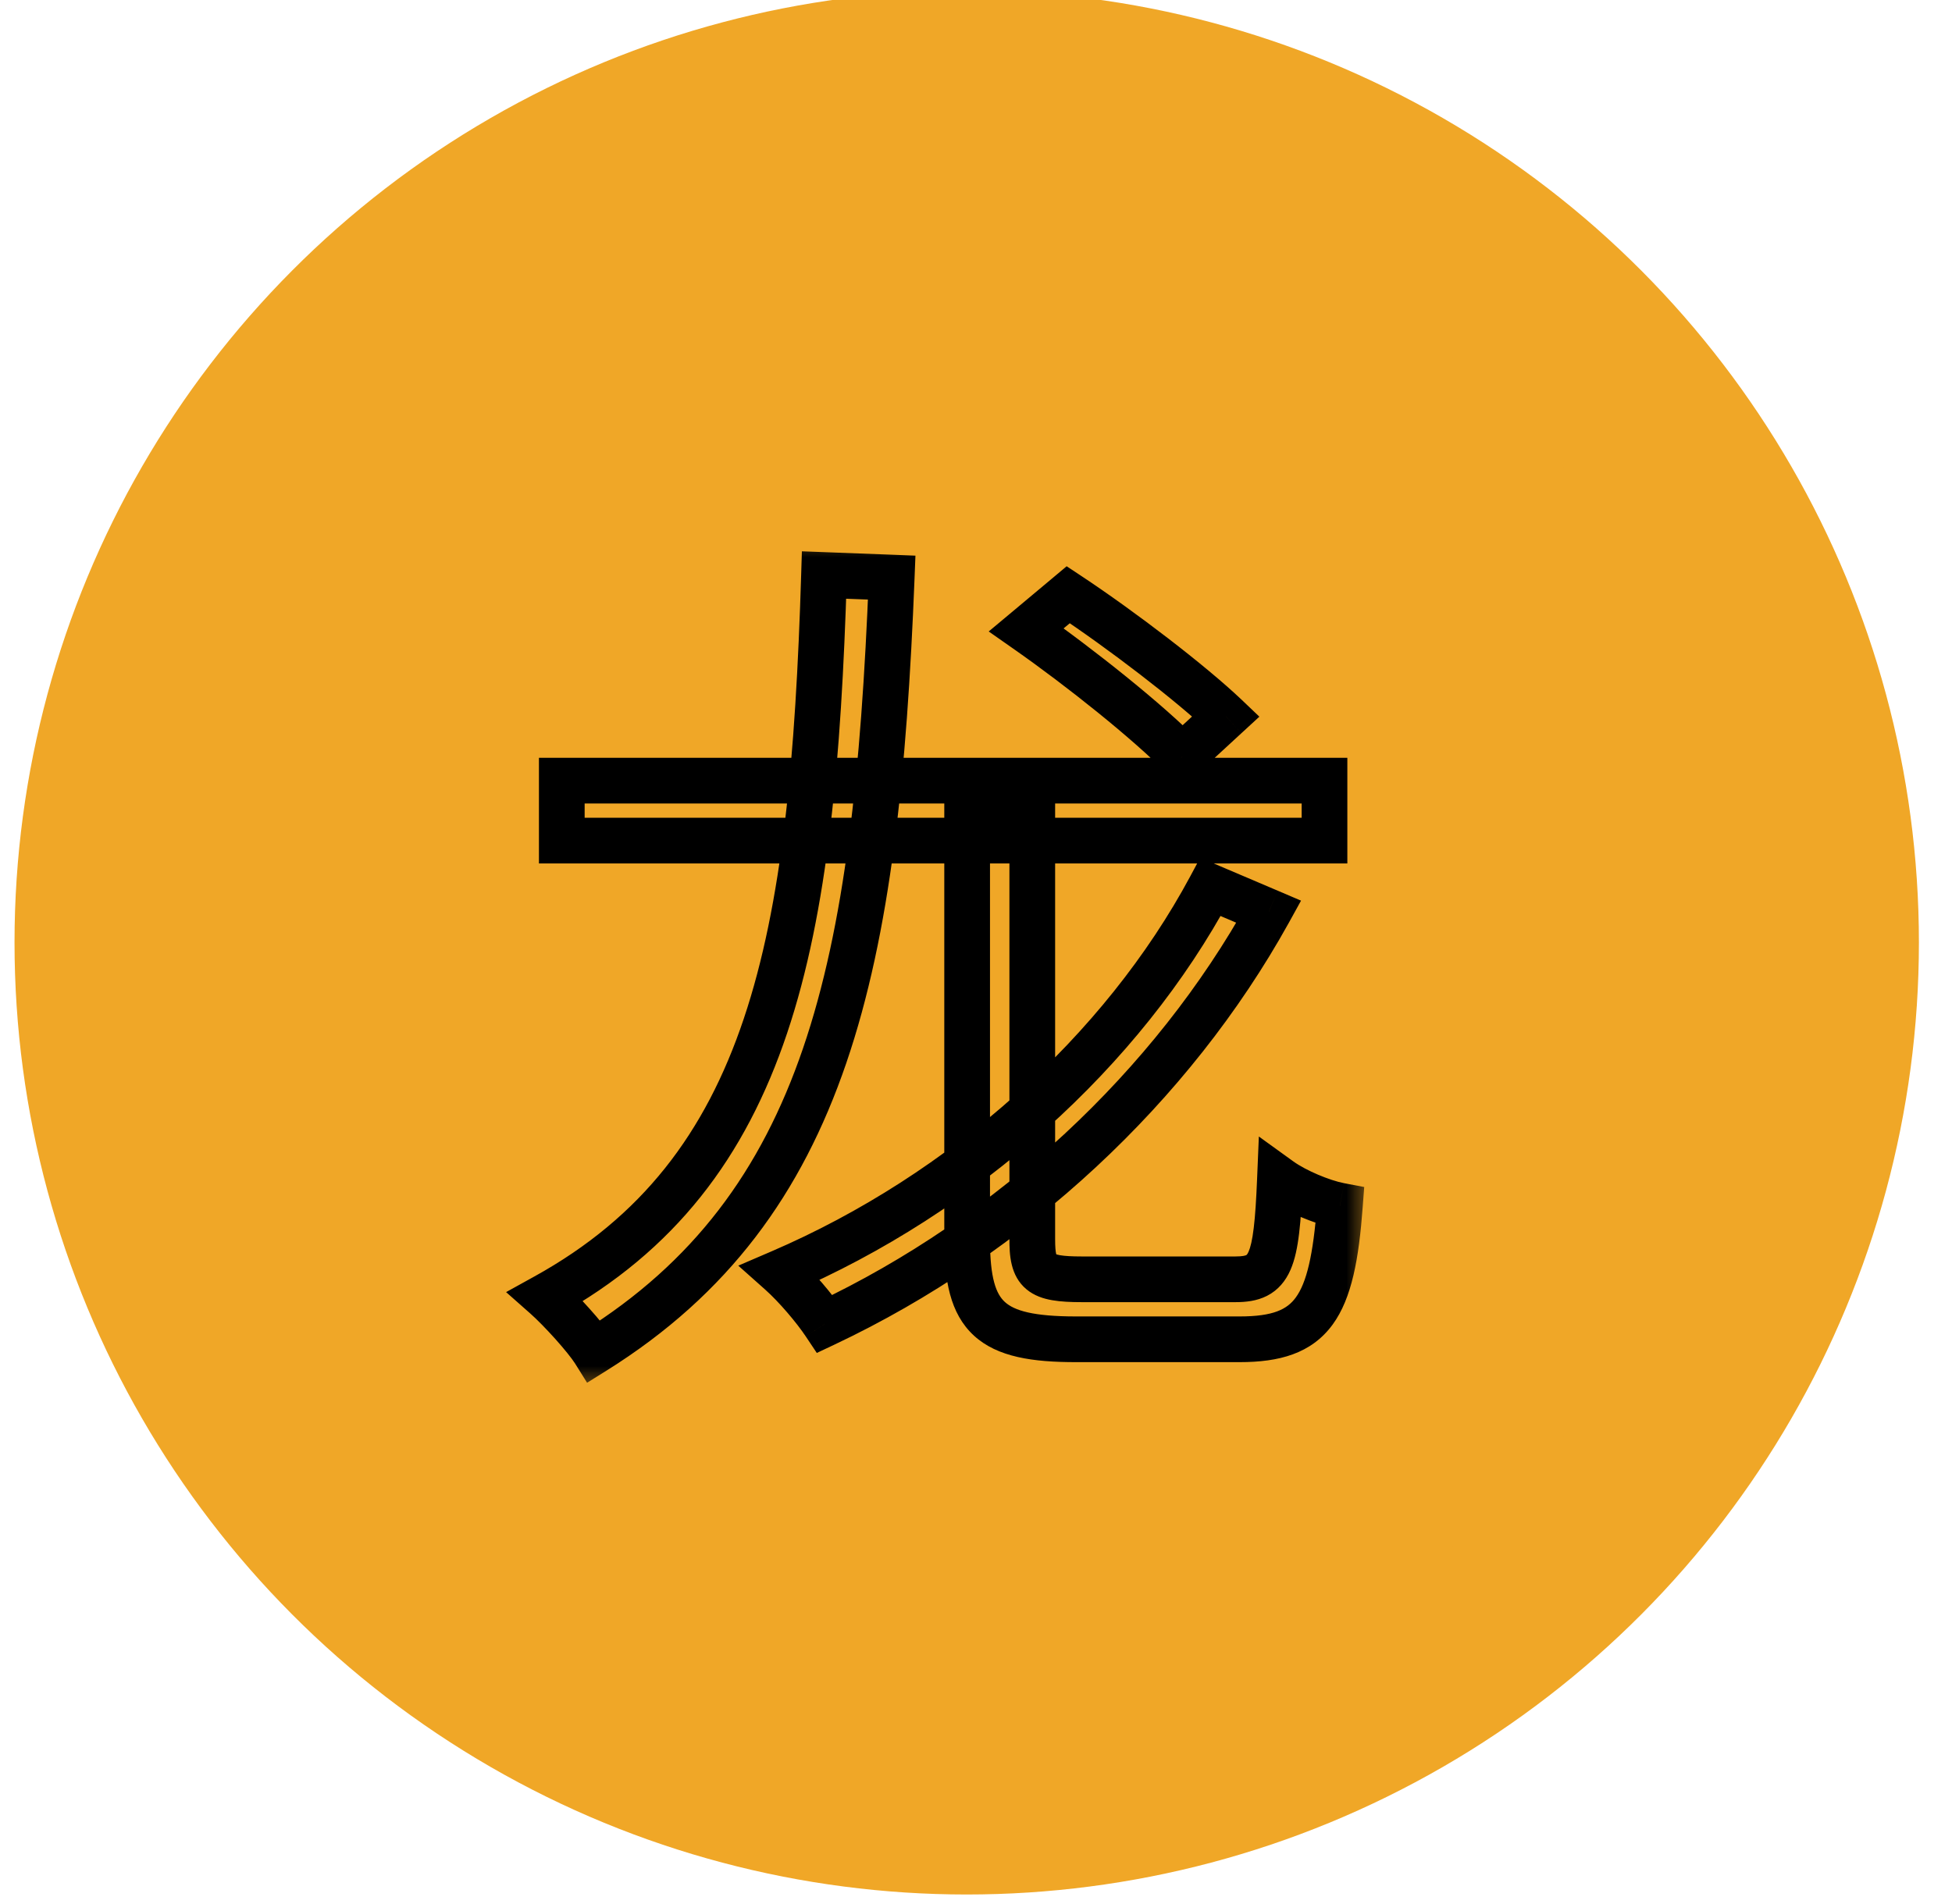 <svg width="41" height="40" viewBox="0 0 41 40" fill="none" xmlns="http://www.w3.org/2000/svg">
<g filter="url(#filter0_ii_205_4467)">
<circle cx="20.505" cy="20" r="20" fill="#F0A727"/>
</g>
<g filter="url(#filter1_dd_205_4467)">
<circle cx="20.505" cy="20" r="16" fill="#F0A727"/>
</g>
<mask id="path-3-outside-1_205_4467" maskUnits="userSpaceOnUse" x="9.783" y="11.2" width="19" height="18" fill="black">
<rect fill="white" x="9.783" y="11.2" width="19" height="18"/>
<path d="M11.8 16.4H27.82V17.66H11.8V16.4ZM17.308 12.08L18.73 12.134C18.406 20.306 17.38 25.328 12.484 28.388C12.304 28.1 11.764 27.506 11.458 27.236C16.21 24.608 17.074 19.766 17.308 12.08ZM20.314 17.336H21.682V26.03C21.682 26.732 21.826 26.876 22.726 26.876C23.158 26.876 25.39 26.876 25.948 26.876C26.686 26.876 26.812 26.534 26.884 24.788C27.208 25.022 27.766 25.256 28.144 25.328C27.982 27.488 27.568 28.136 26.038 28.136C25.624 28.136 22.996 28.136 22.6 28.136C20.8 28.136 20.314 27.686 20.314 26.048V17.336ZM21.556 13.232L22.438 12.494C23.554 13.232 25.012 14.348 25.75 15.05L24.832 15.896C24.13 15.176 22.69 14.024 21.556 13.232ZM25.426 18.632L26.65 19.154C24.616 22.826 21.25 25.958 17.326 27.812C17.11 27.488 16.714 27.02 16.39 26.732C20.242 25.076 23.572 22.088 25.426 18.632Z"/>
</mask>
<path d="M11.8 16.4V15.92H11.32V16.4H11.8ZM27.82 16.4H28.3V15.92H27.82V16.4ZM27.82 17.66V18.14H28.3V17.66H27.82ZM11.8 17.66H11.32V18.14H11.8V17.66ZM17.308 12.08L17.326 11.6L16.843 11.582L16.828 12.065L17.308 12.08ZM18.73 12.134L19.209 12.153L19.228 11.673L18.748 11.654L18.73 12.134ZM12.484 28.388L12.077 28.642L12.331 29.049L12.738 28.795L12.484 28.388ZM11.458 27.236L11.225 26.816L10.63 27.145L11.14 27.596L11.458 27.236ZM20.314 17.336V16.856H19.834V17.336H20.314ZM21.682 17.336H22.162V16.856H21.682V17.336ZM26.884 24.788L27.165 24.399L26.441 23.876L26.404 24.768L26.884 24.788ZM28.144 25.328L28.622 25.364L28.654 24.937L28.233 24.857L28.144 25.328ZM21.556 13.232L21.248 12.864L20.767 13.266L21.281 13.626L21.556 13.232ZM22.438 12.494L22.703 12.094L22.404 11.896L22.13 12.126L22.438 12.494ZM25.75 15.05L26.075 15.403L26.452 15.056L26.081 14.702L25.75 15.05ZM24.832 15.896L24.488 16.231L24.814 16.565L25.157 16.249L24.832 15.896ZM25.426 18.632L25.614 18.191L25.21 18.018L25.003 18.405L25.426 18.632ZM26.65 19.154L27.07 19.387L27.327 18.921L26.838 18.712L26.65 19.154ZM17.326 27.812L16.926 28.078L17.156 28.423L17.531 28.246L17.326 27.812ZM16.39 26.732L16.2 26.291L15.507 26.589L16.071 27.091L16.39 26.732ZM11.8 16.88H27.82V15.92H11.8V16.88ZM27.34 16.4V17.66H28.3V16.4H27.34ZM27.82 17.18H11.8V18.14H27.82V17.18ZM12.28 17.66V16.4H11.32V17.66H12.28ZM17.29 12.56L18.712 12.614L18.748 11.654L17.326 11.6L17.29 12.56ZM18.25 12.115C17.926 20.296 16.893 25.066 12.229 27.981L12.738 28.795C17.866 25.59 18.886 20.316 19.209 12.153L18.25 12.115ZM12.891 28.134C12.777 27.952 12.573 27.705 12.375 27.485C12.173 27.259 11.948 27.028 11.775 26.876L11.14 27.596C11.274 27.714 11.471 27.915 11.661 28.126C11.854 28.342 12.01 28.536 12.077 28.642L12.891 28.134ZM11.69 27.656C14.184 26.277 15.659 24.307 16.532 21.707C17.396 19.134 17.67 15.94 17.788 12.095L16.828 12.065C16.711 15.906 16.437 18.976 15.622 21.402C14.816 23.802 13.484 25.567 11.225 26.816L11.69 27.656ZM20.314 17.816H21.682V16.856H20.314V17.816ZM21.202 17.336V26.03H22.162V17.336H21.202ZM21.202 26.03C21.202 26.356 21.217 26.8 21.559 27.085C21.723 27.222 21.918 27.284 22.1 27.315C22.282 27.347 22.494 27.356 22.726 27.356V26.396C22.508 26.396 22.364 26.387 22.265 26.37C22.168 26.353 22.158 26.334 22.174 26.348C22.198 26.368 22.195 26.386 22.184 26.344C22.171 26.29 22.162 26.197 22.162 26.03H21.202ZM22.726 27.356C22.727 27.356 22.727 27.356 22.728 27.356C22.729 27.356 22.73 27.356 22.731 27.356C22.732 27.356 22.733 27.356 22.733 27.356C22.734 27.356 22.735 27.356 22.736 27.356C22.737 27.356 22.738 27.356 22.739 27.356C22.74 27.356 22.741 27.356 22.742 27.356C22.743 27.356 22.744 27.356 22.744 27.356C22.745 27.356 22.746 27.356 22.747 27.356C22.748 27.356 22.749 27.356 22.75 27.356C22.751 27.356 22.752 27.356 22.753 27.356C22.754 27.356 22.755 27.356 22.756 27.356C22.757 27.356 22.758 27.356 22.759 27.356C22.76 27.356 22.761 27.356 22.762 27.356C22.763 27.356 22.764 27.356 22.765 27.356C22.766 27.356 22.767 27.356 22.768 27.356C22.769 27.356 22.77 27.356 22.771 27.356C22.772 27.356 22.773 27.356 22.775 27.356C22.776 27.356 22.777 27.356 22.778 27.356C22.779 27.356 22.78 27.356 22.781 27.356C22.782 27.356 22.783 27.356 22.784 27.356C22.785 27.356 22.787 27.356 22.788 27.356C22.789 27.356 22.79 27.356 22.791 27.356C22.792 27.356 22.793 27.356 22.794 27.356C22.796 27.356 22.797 27.356 22.798 27.356C22.799 27.356 22.8 27.356 22.802 27.356C22.803 27.356 22.804 27.356 22.805 27.356C22.806 27.356 22.807 27.356 22.809 27.356C22.81 27.356 22.811 27.356 22.812 27.356C22.813 27.356 22.815 27.356 22.816 27.356C22.817 27.356 22.818 27.356 22.82 27.356C22.821 27.356 22.822 27.356 22.823 27.356C22.824 27.356 22.826 27.356 22.827 27.356C22.828 27.356 22.829 27.356 22.831 27.356C22.832 27.356 22.833 27.356 22.835 27.356C22.836 27.356 22.837 27.356 22.838 27.356C22.84 27.356 22.841 27.356 22.842 27.356C22.844 27.356 22.845 27.356 22.846 27.356C22.848 27.356 22.849 27.356 22.85 27.356C22.852 27.356 22.853 27.356 22.854 27.356C22.856 27.356 22.857 27.356 22.858 27.356C22.86 27.356 22.861 27.356 22.862 27.356C22.864 27.356 22.865 27.356 22.866 27.356C22.868 27.356 22.869 27.356 22.871 27.356C22.872 27.356 22.873 27.356 22.875 27.356C22.876 27.356 22.878 27.356 22.879 27.356C22.88 27.356 22.882 27.356 22.883 27.356C22.885 27.356 22.886 27.356 22.887 27.356C22.889 27.356 22.89 27.356 22.892 27.356C22.893 27.356 22.895 27.356 22.896 27.356C22.898 27.356 22.899 27.356 22.901 27.356C22.902 27.356 22.904 27.356 22.905 27.356C22.906 27.356 22.908 27.356 22.909 27.356C22.911 27.356 22.912 27.356 22.914 27.356C22.915 27.356 22.917 27.356 22.918 27.356C22.92 27.356 22.921 27.356 22.923 27.356C22.924 27.356 22.926 27.356 22.927 27.356C22.929 27.356 22.931 27.356 22.932 27.356C22.934 27.356 22.935 27.356 22.937 27.356C22.938 27.356 22.94 27.356 22.941 27.356C22.943 27.356 22.945 27.356 22.946 27.356C22.948 27.356 22.949 27.356 22.951 27.356C22.953 27.356 22.954 27.356 22.956 27.356C22.957 27.356 22.959 27.356 22.96 27.356C22.962 27.356 22.964 27.356 22.965 27.356C22.967 27.356 22.968 27.356 22.97 27.356C22.972 27.356 22.973 27.356 22.975 27.356C22.977 27.356 22.978 27.356 22.98 27.356C22.982 27.356 22.983 27.356 22.985 27.356C22.987 27.356 22.988 27.356 22.99 27.356C22.992 27.356 22.993 27.356 22.995 27.356C22.997 27.356 22.998 27.356 23 27.356C23.002 27.356 23.003 27.356 23.005 27.356C23.007 27.356 23.009 27.356 23.01 27.356C23.012 27.356 23.014 27.356 23.015 27.356C23.017 27.356 23.019 27.356 23.02 27.356C23.022 27.356 23.024 27.356 23.026 27.356C23.027 27.356 23.029 27.356 23.031 27.356C23.033 27.356 23.034 27.356 23.036 27.356C23.038 27.356 23.04 27.356 23.041 27.356C23.043 27.356 23.045 27.356 23.047 27.356C23.049 27.356 23.05 27.356 23.052 27.356C23.054 27.356 23.056 27.356 23.058 27.356C23.059 27.356 23.061 27.356 23.063 27.356C23.065 27.356 23.067 27.356 23.068 27.356C23.07 27.356 23.072 27.356 23.074 27.356C23.076 27.356 23.078 27.356 23.079 27.356C23.081 27.356 23.083 27.356 23.085 27.356C23.087 27.356 23.088 27.356 23.09 27.356C23.092 27.356 23.094 27.356 23.096 27.356C23.098 27.356 23.1 27.356 23.102 27.356C23.103 27.356 23.105 27.356 23.107 27.356C23.109 27.356 23.111 27.356 23.113 27.356C23.115 27.356 23.117 27.356 23.119 27.356C23.12 27.356 23.122 27.356 23.124 27.356C23.126 27.356 23.128 27.356 23.13 27.356C23.132 27.356 23.134 27.356 23.136 27.356C23.138 27.356 23.14 27.356 23.141 27.356C23.143 27.356 23.145 27.356 23.147 27.356C23.149 27.356 23.151 27.356 23.153 27.356C23.155 27.356 23.157 27.356 23.159 27.356C23.161 27.356 23.163 27.356 23.165 27.356C23.167 27.356 23.169 27.356 23.171 27.356C23.173 27.356 23.175 27.356 23.177 27.356C23.179 27.356 23.181 27.356 23.183 27.356C23.185 27.356 23.187 27.356 23.189 27.356C23.191 27.356 23.193 27.356 23.195 27.356C23.197 27.356 23.199 27.356 23.201 27.356C23.203 27.356 23.205 27.356 23.207 27.356C23.209 27.356 23.211 27.356 23.213 27.356C23.215 27.356 23.217 27.356 23.219 27.356C23.221 27.356 23.223 27.356 23.225 27.356C23.227 27.356 23.229 27.356 23.231 27.356C23.233 27.356 23.235 27.356 23.237 27.356C23.239 27.356 23.242 27.356 23.244 27.356C23.246 27.356 23.248 27.356 23.25 27.356C23.252 27.356 23.254 27.356 23.256 27.356C23.258 27.356 23.26 27.356 23.262 27.356C23.265 27.356 23.267 27.356 23.269 27.356C23.271 27.356 23.273 27.356 23.275 27.356C23.277 27.356 23.279 27.356 23.281 27.356C23.284 27.356 23.286 27.356 23.288 27.356C23.29 27.356 23.292 27.356 23.294 27.356C23.296 27.356 23.298 27.356 23.3 27.356C23.303 27.356 23.305 27.356 23.307 27.356C23.309 27.356 23.311 27.356 23.313 27.356C23.316 27.356 23.318 27.356 23.32 27.356C23.322 27.356 23.324 27.356 23.326 27.356C23.329 27.356 23.331 27.356 23.333 27.356C23.335 27.356 23.337 27.356 23.34 27.356C23.342 27.356 23.344 27.356 23.346 27.356C23.348 27.356 23.35 27.356 23.353 27.356C23.355 27.356 23.357 27.356 23.359 27.356C23.361 27.356 23.364 27.356 23.366 27.356C23.368 27.356 23.37 27.356 23.372 27.356C23.375 27.356 23.377 27.356 23.379 27.356C23.381 27.356 23.384 27.356 23.386 27.356C23.388 27.356 23.39 27.356 23.393 27.356C23.395 27.356 23.397 27.356 23.399 27.356C23.401 27.356 23.404 27.356 23.406 27.356C23.408 27.356 23.411 27.356 23.413 27.356C23.415 27.356 23.417 27.356 23.42 27.356C23.422 27.356 23.424 27.356 23.426 27.356C23.429 27.356 23.431 27.356 23.433 27.356C23.436 27.356 23.438 27.356 23.44 27.356C23.442 27.356 23.445 27.356 23.447 27.356C23.449 27.356 23.451 27.356 23.454 27.356C23.456 27.356 23.458 27.356 23.461 27.356C23.463 27.356 23.465 27.356 23.468 27.356C23.47 27.356 23.472 27.356 23.475 27.356C23.477 27.356 23.479 27.356 23.482 27.356C23.484 27.356 23.486 27.356 23.488 27.356C23.491 27.356 23.493 27.356 23.495 27.356C23.498 27.356 23.5 27.356 23.503 27.356C23.505 27.356 23.507 27.356 23.509 27.356C23.512 27.356 23.514 27.356 23.517 27.356C23.519 27.356 23.521 27.356 23.524 27.356C23.526 27.356 23.528 27.356 23.531 27.356C23.533 27.356 23.535 27.356 23.538 27.356C23.54 27.356 23.543 27.356 23.545 27.356C23.547 27.356 23.55 27.356 23.552 27.356C23.554 27.356 23.557 27.356 23.559 27.356C23.562 27.356 23.564 27.356 23.566 27.356C23.569 27.356 23.571 27.356 23.573 27.356C23.576 27.356 23.578 27.356 23.581 27.356C23.583 27.356 23.585 27.356 23.588 27.356C23.59 27.356 23.593 27.356 23.595 27.356C23.598 27.356 23.6 27.356 23.602 27.356C23.605 27.356 23.607 27.356 23.61 27.356C23.612 27.356 23.614 27.356 23.617 27.356C23.619 27.356 23.622 27.356 23.624 27.356C23.627 27.356 23.629 27.356 23.631 27.356C23.634 27.356 23.636 27.356 23.639 27.356C23.641 27.356 23.644 27.356 23.646 27.356C23.649 27.356 23.651 27.356 23.654 27.356C23.656 27.356 23.658 27.356 23.661 27.356C23.663 27.356 23.666 27.356 23.668 27.356C23.671 27.356 23.673 27.356 23.676 27.356C23.678 27.356 23.68 27.356 23.683 27.356C23.685 27.356 23.688 27.356 23.69 27.356C23.693 27.356 23.695 27.356 23.698 27.356C23.7 27.356 23.703 27.356 23.705 27.356C23.708 27.356 23.71 27.356 23.713 27.356C23.715 27.356 23.718 27.356 23.72 27.356C23.723 27.356 23.725 27.356 23.728 27.356C23.73 27.356 23.733 27.356 23.735 27.356C23.738 27.356 23.74 27.356 23.743 27.356C23.745 27.356 23.748 27.356 23.75 27.356C23.753 27.356 23.755 27.356 23.758 27.356C23.76 27.356 23.763 27.356 23.765 27.356C23.768 27.356 23.77 27.356 23.773 27.356C23.775 27.356 23.778 27.356 23.78 27.356C23.783 27.356 23.785 27.356 23.788 27.356C23.79 27.356 23.793 27.356 23.796 27.356C23.798 27.356 23.8 27.356 23.803 27.356C23.806 27.356 23.808 27.356 23.811 27.356C23.813 27.356 23.816 27.356 23.818 27.356C23.821 27.356 23.823 27.356 23.826 27.356C23.828 27.356 23.831 27.356 23.834 27.356C23.836 27.356 23.839 27.356 23.841 27.356C23.844 27.356 23.846 27.356 23.849 27.356C23.851 27.356 23.854 27.356 23.857 27.356C23.859 27.356 23.862 27.356 23.864 27.356C23.867 27.356 23.869 27.356 23.872 27.356C23.875 27.356 23.877 27.356 23.88 27.356C23.882 27.356 23.885 27.356 23.887 27.356C23.89 27.356 23.892 27.356 23.895 27.356C23.898 27.356 23.9 27.356 23.903 27.356C23.905 27.356 23.908 27.356 23.91 27.356C23.913 27.356 23.916 27.356 23.918 27.356C23.921 27.356 23.923 27.356 23.926 27.356C23.929 27.356 23.931 27.356 23.934 27.356C23.936 27.356 23.939 27.356 23.942 27.356C23.944 27.356 23.947 27.356 23.949 27.356C23.952 27.356 23.954 27.356 23.957 27.356C23.96 27.356 23.962 27.356 23.965 27.356C23.968 27.356 23.97 27.356 23.973 27.356C23.975 27.356 23.978 27.356 23.98 27.356C23.983 27.356 23.986 27.356 23.988 27.356C23.991 27.356 23.994 27.356 23.996 27.356C23.999 27.356 24.001 27.356 24.004 27.356C24.007 27.356 24.009 27.356 24.012 27.356C24.014 27.356 24.017 27.356 24.02 27.356C24.022 27.356 24.025 27.356 24.027 27.356C24.03 27.356 24.033 27.356 24.035 27.356C24.038 27.356 24.041 27.356 24.043 27.356C24.046 27.356 24.049 27.356 24.051 27.356C24.054 27.356 24.056 27.356 24.059 27.356C24.062 27.356 24.064 27.356 24.067 27.356C24.07 27.356 24.072 27.356 24.075 27.356C24.077 27.356 24.08 27.356 24.083 27.356C24.085 27.356 24.088 27.356 24.091 27.356C24.093 27.356 24.096 27.356 24.099 27.356C24.101 27.356 24.104 27.356 24.106 27.356C24.109 27.356 24.112 27.356 24.114 27.356C24.117 27.356 24.12 27.356 24.122 27.356C24.125 27.356 24.128 27.356 24.13 27.356C24.133 27.356 24.136 27.356 24.138 27.356C24.141 27.356 24.143 27.356 24.146 27.356C24.149 27.356 24.151 27.356 24.154 27.356C24.157 27.356 24.159 27.356 24.162 27.356C24.165 27.356 24.167 27.356 24.17 27.356C24.172 27.356 24.175 27.356 24.178 27.356C24.18 27.356 24.183 27.356 24.186 27.356C24.188 27.356 24.191 27.356 24.194 27.356C24.196 27.356 24.199 27.356 24.202 27.356C24.204 27.356 24.207 27.356 24.21 27.356C24.212 27.356 24.215 27.356 24.218 27.356C24.22 27.356 24.223 27.356 24.226 27.356C24.228 27.356 24.231 27.356 24.234 27.356C24.236 27.356 24.239 27.356 24.242 27.356C24.244 27.356 24.247 27.356 24.25 27.356C24.252 27.356 24.255 27.356 24.258 27.356C24.26 27.356 24.263 27.356 24.265 27.356C24.268 27.356 24.271 27.356 24.273 27.356C24.276 27.356 24.279 27.356 24.282 27.356C24.284 27.356 24.287 27.356 24.29 27.356C24.292 27.356 24.295 27.356 24.297 27.356C24.3 27.356 24.303 27.356 24.305 27.356C24.308 27.356 24.311 27.356 24.313 27.356C24.316 27.356 24.319 27.356 24.321 27.356C24.324 27.356 24.327 27.356 24.329 27.356C24.332 27.356 24.335 27.356 24.337 27.356C24.34 27.356 24.343 27.356 24.345 27.356C24.348 27.356 24.351 27.356 24.353 27.356C24.356 27.356 24.359 27.356 24.361 27.356C24.364 27.356 24.367 27.356 24.369 27.356C24.372 27.356 24.375 27.356 24.377 27.356C24.38 27.356 24.383 27.356 24.385 27.356C24.388 27.356 24.391 27.356 24.393 27.356C24.396 27.356 24.399 27.356 24.401 27.356C24.404 27.356 24.407 27.356 24.409 27.356C24.412 27.356 24.415 27.356 24.417 27.356C24.42 27.356 24.423 27.356 24.425 27.356C24.428 27.356 24.431 27.356 24.433 27.356C24.436 27.356 24.439 27.356 24.441 27.356C24.444 27.356 24.447 27.356 24.449 27.356C24.452 27.356 24.455 27.356 24.457 27.356C24.46 27.356 24.463 27.356 24.465 27.356C24.468 27.356 24.471 27.356 24.473 27.356C24.476 27.356 24.479 27.356 24.481 27.356C24.484 27.356 24.487 27.356 24.489 27.356C24.492 27.356 24.495 27.356 24.497 27.356C24.5 27.356 24.503 27.356 24.505 27.356C24.508 27.356 24.511 27.356 24.513 27.356C24.516 27.356 24.518 27.356 24.521 27.356C24.524 27.356 24.526 27.356 24.529 27.356C24.532 27.356 24.534 27.356 24.537 27.356C24.54 27.356 24.542 27.356 24.545 27.356C24.548 27.356 24.55 27.356 24.553 27.356C24.556 27.356 24.558 27.356 24.561 27.356C24.564 27.356 24.566 27.356 24.569 27.356C24.572 27.356 24.574 27.356 24.577 27.356C24.579 27.356 24.582 27.356 24.585 27.356C24.587 27.356 24.59 27.356 24.593 27.356C24.595 27.356 24.598 27.356 24.601 27.356C24.603 27.356 24.606 27.356 24.608 27.356C24.611 27.356 24.614 27.356 24.616 27.356C24.619 27.356 24.622 27.356 24.624 27.356C24.627 27.356 24.63 27.356 24.632 27.356C24.635 27.356 24.637 27.356 24.64 27.356C24.643 27.356 24.645 27.356 24.648 27.356C24.651 27.356 24.653 27.356 24.656 27.356C24.659 27.356 24.661 27.356 24.664 27.356C24.666 27.356 24.669 27.356 24.672 27.356C24.674 27.356 24.677 27.356 24.68 27.356C24.682 27.356 24.685 27.356 24.688 27.356C24.69 27.356 24.693 27.356 24.695 27.356C24.698 27.356 24.701 27.356 24.703 27.356C24.706 27.356 24.708 27.356 24.711 27.356C24.714 27.356 24.716 27.356 24.719 27.356C24.721 27.356 24.724 27.356 24.727 27.356C24.729 27.356 24.732 27.356 24.735 27.356C24.737 27.356 24.74 27.356 24.742 27.356C24.745 27.356 24.748 27.356 24.75 27.356C24.753 27.356 24.755 27.356 24.758 27.356C24.761 27.356 24.763 27.356 24.766 27.356C24.768 27.356 24.771 27.356 24.774 27.356C24.776 27.356 24.779 27.356 24.781 27.356C24.784 27.356 24.787 27.356 24.789 27.356C24.792 27.356 24.794 27.356 24.797 27.356C24.799 27.356 24.802 27.356 24.805 27.356C24.807 27.356 24.81 27.356 24.812 27.356C24.815 27.356 24.818 27.356 24.82 27.356C24.823 27.356 24.825 27.356 24.828 27.356C24.831 27.356 24.833 27.356 24.836 27.356C24.838 27.356 24.841 27.356 24.843 27.356C24.846 27.356 24.849 27.356 24.851 27.356C24.854 27.356 24.856 27.356 24.859 27.356C24.861 27.356 24.864 27.356 24.866 27.356C24.869 27.356 24.872 27.356 24.874 27.356C24.877 27.356 24.879 27.356 24.882 27.356C24.884 27.356 24.887 27.356 24.889 27.356C24.892 27.356 24.895 27.356 24.897 27.356C24.9 27.356 24.902 27.356 24.905 27.356C24.907 27.356 24.91 27.356 24.912 27.356C24.915 27.356 24.917 27.356 24.92 27.356C24.922 27.356 24.925 27.356 24.928 27.356C24.93 27.356 24.933 27.356 24.935 27.356C24.938 27.356 24.94 27.356 24.943 27.356C24.945 27.356 24.948 27.356 24.95 27.356C24.953 27.356 24.955 27.356 24.958 27.356C24.96 27.356 24.963 27.356 24.965 27.356C24.968 27.356 24.97 27.356 24.973 27.356C24.975 27.356 24.978 27.356 24.98 27.356C24.983 27.356 24.985 27.356 24.988 27.356C24.991 27.356 24.993 27.356 24.995 27.356C24.998 27.356 25 27.356 25.003 27.356C25.005 27.356 25.008 27.356 25.01 27.356C25.013 27.356 25.015 27.356 25.018 27.356C25.02 27.356 25.023 27.356 25.025 27.356C25.028 27.356 25.03 27.356 25.033 27.356C25.035 27.356 25.038 27.356 25.04 27.356C25.043 27.356 25.045 27.356 25.048 27.356C25.05 27.356 25.052 27.356 25.055 27.356C25.057 27.356 25.06 27.356 25.062 27.356C25.065 27.356 25.067 27.356 25.07 27.356C25.072 27.356 25.075 27.356 25.077 27.356C25.079 27.356 25.082 27.356 25.084 27.356C25.087 27.356 25.089 27.356 25.092 27.356C25.094 27.356 25.097 27.356 25.099 27.356C25.102 27.356 25.104 27.356 25.106 27.356C25.109 27.356 25.111 27.356 25.114 27.356C25.116 27.356 25.118 27.356 25.121 27.356C25.123 27.356 25.126 27.356 25.128 27.356C25.131 27.356 25.133 27.356 25.135 27.356C25.138 27.356 25.14 27.356 25.143 27.356C25.145 27.356 25.147 27.356 25.15 27.356C25.152 27.356 25.154 27.356 25.157 27.356C25.159 27.356 25.162 27.356 25.164 27.356C25.166 27.356 25.169 27.356 25.171 27.356C25.174 27.356 25.176 27.356 25.178 27.356C25.181 27.356 25.183 27.356 25.186 27.356C25.188 27.356 25.19 27.356 25.193 27.356C25.195 27.356 25.197 27.356 25.2 27.356C25.202 27.356 25.204 27.356 25.207 27.356C25.209 27.356 25.212 27.356 25.214 27.356C25.216 27.356 25.218 27.356 25.221 27.356C25.223 27.356 25.226 27.356 25.228 27.356C25.23 27.356 25.233 27.356 25.235 27.356C25.237 27.356 25.239 27.356 25.242 27.356C25.244 27.356 25.247 27.356 25.249 27.356C25.251 27.356 25.253 27.356 25.256 27.356C25.258 27.356 25.26 27.356 25.263 27.356C25.265 27.356 25.267 27.356 25.27 27.356C25.272 27.356 25.274 27.356 25.276 27.356C25.279 27.356 25.281 27.356 25.283 27.356C25.286 27.356 25.288 27.356 25.29 27.356C25.293 27.356 25.295 27.356 25.297 27.356C25.299 27.356 25.302 27.356 25.304 27.356C25.306 27.356 25.308 27.356 25.311 27.356C25.313 27.356 25.315 27.356 25.317 27.356C25.32 27.356 25.322 27.356 25.324 27.356C25.326 27.356 25.329 27.356 25.331 27.356C25.333 27.356 25.335 27.356 25.338 27.356C25.34 27.356 25.342 27.356 25.344 27.356C25.347 27.356 25.349 27.356 25.351 27.356C25.353 27.356 25.355 27.356 25.358 27.356C25.36 27.356 25.362 27.356 25.364 27.356C25.367 27.356 25.369 27.356 25.371 27.356C25.373 27.356 25.375 27.356 25.378 27.356C25.38 27.356 25.382 27.356 25.384 27.356C25.386 27.356 25.389 27.356 25.391 27.356C25.393 27.356 25.395 27.356 25.397 27.356C25.399 27.356 25.402 27.356 25.404 27.356C25.406 27.356 25.408 27.356 25.41 27.356C25.412 27.356 25.415 27.356 25.417 27.356C25.419 27.356 25.421 27.356 25.423 27.356C25.425 27.356 25.427 27.356 25.43 27.356C25.432 27.356 25.434 27.356 25.436 27.356C25.438 27.356 25.44 27.356 25.442 27.356C25.445 27.356 25.447 27.356 25.449 27.356C25.451 27.356 25.453 27.356 25.455 27.356C25.457 27.356 25.459 27.356 25.461 27.356C25.463 27.356 25.466 27.356 25.468 27.356C25.47 27.356 25.472 27.356 25.474 27.356C25.476 27.356 25.478 27.356 25.48 27.356C25.482 27.356 25.484 27.356 25.486 27.356C25.488 27.356 25.491 27.356 25.493 27.356C25.495 27.356 25.497 27.356 25.499 27.356C25.501 27.356 25.503 27.356 25.505 27.356C25.507 27.356 25.509 27.356 25.511 27.356C25.513 27.356 25.515 27.356 25.517 27.356C25.519 27.356 25.521 27.356 25.523 27.356C25.525 27.356 25.527 27.356 25.529 27.356C25.531 27.356 25.533 27.356 25.535 27.356C25.537 27.356 25.539 27.356 25.541 27.356C25.543 27.356 25.545 27.356 25.547 27.356C25.549 27.356 25.551 27.356 25.553 27.356C25.555 27.356 25.557 27.356 25.559 27.356C25.561 27.356 25.563 27.356 25.565 27.356C25.567 27.356 25.569 27.356 25.571 27.356C25.573 27.356 25.575 27.356 25.577 27.356C25.579 27.356 25.581 27.356 25.583 27.356C25.585 27.356 25.587 27.356 25.588 27.356C25.59 27.356 25.592 27.356 25.594 27.356C25.596 27.356 25.598 27.356 25.6 27.356C25.602 27.356 25.604 27.356 25.606 27.356C25.608 27.356 25.61 27.356 25.611 27.356C25.613 27.356 25.615 27.356 25.617 27.356C25.619 27.356 25.621 27.356 25.623 27.356C25.625 27.356 25.626 27.356 25.628 27.356C25.63 27.356 25.632 27.356 25.634 27.356C25.636 27.356 25.638 27.356 25.639 27.356C25.641 27.356 25.643 27.356 25.645 27.356C25.647 27.356 25.649 27.356 25.65 27.356C25.652 27.356 25.654 27.356 25.656 27.356C25.658 27.356 25.66 27.356 25.661 27.356C25.663 27.356 25.665 27.356 25.667 27.356C25.669 27.356 25.67 27.356 25.672 27.356C25.674 27.356 25.676 27.356 25.677 27.356C25.679 27.356 25.681 27.356 25.683 27.356C25.685 27.356 25.686 27.356 25.688 27.356C25.69 27.356 25.692 27.356 25.693 27.356C25.695 27.356 25.697 27.356 25.699 27.356C25.7 27.356 25.702 27.356 25.704 27.356C25.706 27.356 25.707 27.356 25.709 27.356C25.711 27.356 25.712 27.356 25.714 27.356C25.716 27.356 25.718 27.356 25.719 27.356C25.721 27.356 25.723 27.356 25.724 27.356C25.726 27.356 25.728 27.356 25.73 27.356C25.731 27.356 25.733 27.356 25.735 27.356C25.736 27.356 25.738 27.356 25.74 27.356C25.741 27.356 25.743 27.356 25.745 27.356C25.746 27.356 25.748 27.356 25.75 27.356C25.751 27.356 25.753 27.356 25.754 27.356C25.756 27.356 25.758 27.356 25.759 27.356C25.761 27.356 25.762 27.356 25.764 27.356C25.766 27.356 25.767 27.356 25.769 27.356C25.771 27.356 25.772 27.356 25.774 27.356C25.775 27.356 25.777 27.356 25.779 27.356C25.78 27.356 25.782 27.356 25.783 27.356C25.785 27.356 25.786 27.356 25.788 27.356C25.79 27.356 25.791 27.356 25.793 27.356C25.794 27.356 25.796 27.356 25.797 27.356C25.799 27.356 25.8 27.356 25.802 27.356C25.803 27.356 25.805 27.356 25.806 27.356C25.808 27.356 25.809 27.356 25.811 27.356C25.812 27.356 25.814 27.356 25.815 27.356C25.817 27.356 25.818 27.356 25.82 27.356C25.821 27.356 25.823 27.356 25.824 27.356C25.826 27.356 25.827 27.356 25.829 27.356C25.83 27.356 25.832 27.356 25.833 27.356C25.834 27.356 25.836 27.356 25.837 27.356C25.839 27.356 25.84 27.356 25.842 27.356C25.843 27.356 25.845 27.356 25.846 27.356C25.847 27.356 25.849 27.356 25.85 27.356C25.852 27.356 25.853 27.356 25.854 27.356C25.856 27.356 25.857 27.356 25.859 27.356C25.86 27.356 25.861 27.356 25.863 27.356C25.864 27.356 25.865 27.356 25.867 27.356C25.868 27.356 25.869 27.356 25.871 27.356C25.872 27.356 25.873 27.356 25.875 27.356C25.876 27.356 25.878 27.356 25.879 27.356C25.88 27.356 25.881 27.356 25.883 27.356C25.884 27.356 25.885 27.356 25.887 27.356C25.888 27.356 25.889 27.356 25.891 27.356C25.892 27.356 25.893 27.356 25.894 27.356C25.896 27.356 25.897 27.356 25.898 27.356C25.899 27.356 25.901 27.356 25.902 27.356C25.903 27.356 25.904 27.356 25.906 27.356C25.907 27.356 25.908 27.356 25.91 27.356C25.911 27.356 25.912 27.356 25.913 27.356C25.914 27.356 25.916 27.356 25.917 27.356C25.918 27.356 25.919 27.356 25.92 27.356C25.922 27.356 25.923 27.356 25.924 27.356C25.925 27.356 25.926 27.356 25.927 27.356C25.929 27.356 25.93 27.356 25.931 27.356C25.932 27.356 25.933 27.356 25.934 27.356C25.936 27.356 25.937 27.356 25.938 27.356C25.939 27.356 25.94 27.356 25.941 27.356C25.942 27.356 25.943 27.356 25.944 27.356C25.945 27.356 25.947 27.356 25.948 27.356V26.396C25.947 26.396 25.945 26.396 25.944 26.396C25.943 26.396 25.942 26.396 25.941 26.396C25.94 26.396 25.939 26.396 25.938 26.396C25.937 26.396 25.936 26.396 25.934 26.396C25.933 26.396 25.932 26.396 25.931 26.396C25.93 26.396 25.929 26.396 25.927 26.396C25.926 26.396 25.925 26.396 25.924 26.396C25.923 26.396 25.922 26.396 25.92 26.396C25.919 26.396 25.918 26.396 25.917 26.396C25.916 26.396 25.914 26.396 25.913 26.396C25.912 26.396 25.911 26.396 25.91 26.396C25.908 26.396 25.907 26.396 25.906 26.396C25.904 26.396 25.903 26.396 25.902 26.396C25.901 26.396 25.899 26.396 25.898 26.396C25.897 26.396 25.896 26.396 25.894 26.396C25.893 26.396 25.892 26.396 25.891 26.396C25.889 26.396 25.888 26.396 25.887 26.396C25.885 26.396 25.884 26.396 25.883 26.396C25.881 26.396 25.88 26.396 25.879 26.396C25.878 26.396 25.876 26.396 25.875 26.396C25.873 26.396 25.872 26.396 25.871 26.396C25.869 26.396 25.868 26.396 25.867 26.396C25.865 26.396 25.864 26.396 25.863 26.396C25.861 26.396 25.86 26.396 25.859 26.396C25.857 26.396 25.856 26.396 25.854 26.396C25.853 26.396 25.852 26.396 25.85 26.396C25.849 26.396 25.847 26.396 25.846 26.396C25.845 26.396 25.843 26.396 25.842 26.396C25.84 26.396 25.839 26.396 25.837 26.396C25.836 26.396 25.834 26.396 25.833 26.396C25.832 26.396 25.83 26.396 25.829 26.396C25.827 26.396 25.826 26.396 25.824 26.396C25.823 26.396 25.821 26.396 25.82 26.396C25.818 26.396 25.817 26.396 25.815 26.396C25.814 26.396 25.812 26.396 25.811 26.396C25.809 26.396 25.808 26.396 25.806 26.396C25.805 26.396 25.803 26.396 25.802 26.396C25.8 26.396 25.799 26.396 25.797 26.396C25.796 26.396 25.794 26.396 25.793 26.396C25.791 26.396 25.79 26.396 25.788 26.396C25.786 26.396 25.785 26.396 25.783 26.396C25.782 26.396 25.78 26.396 25.779 26.396C25.777 26.396 25.775 26.396 25.774 26.396C25.772 26.396 25.771 26.396 25.769 26.396C25.767 26.396 25.766 26.396 25.764 26.396C25.762 26.396 25.761 26.396 25.759 26.396C25.758 26.396 25.756 26.396 25.754 26.396C25.753 26.396 25.751 26.396 25.75 26.396C25.748 26.396 25.746 26.396 25.745 26.396C25.743 26.396 25.741 26.396 25.74 26.396C25.738 26.396 25.736 26.396 25.735 26.396C25.733 26.396 25.731 26.396 25.73 26.396C25.728 26.396 25.726 26.396 25.724 26.396C25.723 26.396 25.721 26.396 25.719 26.396C25.718 26.396 25.716 26.396 25.714 26.396C25.712 26.396 25.711 26.396 25.709 26.396C25.707 26.396 25.706 26.396 25.704 26.396C25.702 26.396 25.7 26.396 25.699 26.396C25.697 26.396 25.695 26.396 25.693 26.396C25.692 26.396 25.69 26.396 25.688 26.396C25.686 26.396 25.685 26.396 25.683 26.396C25.681 26.396 25.679 26.396 25.677 26.396C25.676 26.396 25.674 26.396 25.672 26.396C25.67 26.396 25.669 26.396 25.667 26.396C25.665 26.396 25.663 26.396 25.661 26.396C25.66 26.396 25.658 26.396 25.656 26.396C25.654 26.396 25.652 26.396 25.65 26.396C25.649 26.396 25.647 26.396 25.645 26.396C25.643 26.396 25.641 26.396 25.639 26.396C25.638 26.396 25.636 26.396 25.634 26.396C25.632 26.396 25.63 26.396 25.628 26.396C25.626 26.396 25.625 26.396 25.623 26.396C25.621 26.396 25.619 26.396 25.617 26.396C25.615 26.396 25.613 26.396 25.611 26.396C25.61 26.396 25.608 26.396 25.606 26.396C25.604 26.396 25.602 26.396 25.6 26.396C25.598 26.396 25.596 26.396 25.594 26.396C25.592 26.396 25.59 26.396 25.588 26.396C25.587 26.396 25.585 26.396 25.583 26.396C25.581 26.396 25.579 26.396 25.577 26.396C25.575 26.396 25.573 26.396 25.571 26.396C25.569 26.396 25.567 26.396 25.565 26.396C25.563 26.396 25.561 26.396 25.559 26.396C25.557 26.396 25.555 26.396 25.553 26.396C25.551 26.396 25.549 26.396 25.547 26.396C25.545 26.396 25.543 26.396 25.541 26.396C25.539 26.396 25.537 26.396 25.535 26.396C25.533 26.396 25.531 26.396 25.529 26.396C25.527 26.396 25.525 26.396 25.523 26.396C25.521 26.396 25.519 26.396 25.517 26.396C25.515 26.396 25.513 26.396 25.511 26.396C25.509 26.396 25.507 26.396 25.505 26.396C25.503 26.396 25.501 26.396 25.499 26.396C25.497 26.396 25.495 26.396 25.493 26.396C25.491 26.396 25.488 26.396 25.486 26.396C25.484 26.396 25.482 26.396 25.48 26.396C25.478 26.396 25.476 26.396 25.474 26.396C25.472 26.396 25.47 26.396 25.468 26.396C25.466 26.396 25.463 26.396 25.461 26.396C25.459 26.396 25.457 26.396 25.455 26.396C25.453 26.396 25.451 26.396 25.449 26.396C25.447 26.396 25.445 26.396 25.442 26.396C25.44 26.396 25.438 26.396 25.436 26.396C25.434 26.396 25.432 26.396 25.43 26.396C25.427 26.396 25.425 26.396 25.423 26.396C25.421 26.396 25.419 26.396 25.417 26.396C25.415 26.396 25.412 26.396 25.41 26.396C25.408 26.396 25.406 26.396 25.404 26.396C25.402 26.396 25.399 26.396 25.397 26.396C25.395 26.396 25.393 26.396 25.391 26.396C25.389 26.396 25.386 26.396 25.384 26.396C25.382 26.396 25.38 26.396 25.378 26.396C25.375 26.396 25.373 26.396 25.371 26.396C25.369 26.396 25.367 26.396 25.364 26.396C25.362 26.396 25.36 26.396 25.358 26.396C25.355 26.396 25.353 26.396 25.351 26.396C25.349 26.396 25.347 26.396 25.344 26.396C25.342 26.396 25.34 26.396 25.338 26.396C25.335 26.396 25.333 26.396 25.331 26.396C25.329 26.396 25.326 26.396 25.324 26.396C25.322 26.396 25.32 26.396 25.317 26.396C25.315 26.396 25.313 26.396 25.311 26.396C25.308 26.396 25.306 26.396 25.304 26.396C25.302 26.396 25.299 26.396 25.297 26.396C25.295 26.396 25.293 26.396 25.29 26.396C25.288 26.396 25.286 26.396 25.283 26.396C25.281 26.396 25.279 26.396 25.276 26.396C25.274 26.396 25.272 26.396 25.27 26.396C25.267 26.396 25.265 26.396 25.263 26.396C25.26 26.396 25.258 26.396 25.256 26.396C25.253 26.396 25.251 26.396 25.249 26.396C25.247 26.396 25.244 26.396 25.242 26.396C25.239 26.396 25.237 26.396 25.235 26.396C25.233 26.396 25.23 26.396 25.228 26.396C25.226 26.396 25.223 26.396 25.221 26.396C25.218 26.396 25.216 26.396 25.214 26.396C25.212 26.396 25.209 26.396 25.207 26.396C25.204 26.396 25.202 26.396 25.2 26.396C25.197 26.396 25.195 26.396 25.193 26.396C25.19 26.396 25.188 26.396 25.186 26.396C25.183 26.396 25.181 26.396 25.178 26.396C25.176 26.396 25.174 26.396 25.171 26.396C25.169 26.396 25.166 26.396 25.164 26.396C25.162 26.396 25.159 26.396 25.157 26.396C25.154 26.396 25.152 26.396 25.15 26.396C25.147 26.396 25.145 26.396 25.143 26.396C25.14 26.396 25.138 26.396 25.135 26.396C25.133 26.396 25.131 26.396 25.128 26.396C25.126 26.396 25.123 26.396 25.121 26.396C25.118 26.396 25.116 26.396 25.114 26.396C25.111 26.396 25.109 26.396 25.106 26.396C25.104 26.396 25.102 26.396 25.099 26.396C25.097 26.396 25.094 26.396 25.092 26.396C25.089 26.396 25.087 26.396 25.084 26.396C25.082 26.396 25.079 26.396 25.077 26.396C25.075 26.396 25.072 26.396 25.07 26.396C25.067 26.396 25.065 26.396 25.062 26.396C25.06 26.396 25.057 26.396 25.055 26.396C25.052 26.396 25.05 26.396 25.048 26.396C25.045 26.396 25.043 26.396 25.04 26.396C25.038 26.396 25.035 26.396 25.033 26.396C25.03 26.396 25.028 26.396 25.025 26.396C25.023 26.396 25.02 26.396 25.018 26.396C25.015 26.396 25.013 26.396 25.01 26.396C25.008 26.396 25.005 26.396 25.003 26.396C25 26.396 24.998 26.396 24.995 26.396C24.993 26.396 24.991 26.396 24.988 26.396C24.985 26.396 24.983 26.396 24.98 26.396C24.978 26.396 24.975 26.396 24.973 26.396C24.97 26.396 24.968 26.396 24.965 26.396C24.963 26.396 24.96 26.396 24.958 26.396C24.955 26.396 24.953 26.396 24.95 26.396C24.948 26.396 24.945 26.396 24.943 26.396C24.94 26.396 24.938 26.396 24.935 26.396C24.933 26.396 24.93 26.396 24.928 26.396C24.925 26.396 24.922 26.396 24.92 26.396C24.917 26.396 24.915 26.396 24.912 26.396C24.91 26.396 24.907 26.396 24.905 26.396C24.902 26.396 24.9 26.396 24.897 26.396C24.895 26.396 24.892 26.396 24.889 26.396C24.887 26.396 24.884 26.396 24.882 26.396C24.879 26.396 24.877 26.396 24.874 26.396C24.872 26.396 24.869 26.396 24.866 26.396C24.864 26.396 24.861 26.396 24.859 26.396C24.856 26.396 24.854 26.396 24.851 26.396C24.849 26.396 24.846 26.396 24.843 26.396C24.841 26.396 24.838 26.396 24.836 26.396C24.833 26.396 24.831 26.396 24.828 26.396C24.825 26.396 24.823 26.396 24.82 26.396C24.818 26.396 24.815 26.396 24.812 26.396C24.81 26.396 24.807 26.396 24.805 26.396C24.802 26.396 24.799 26.396 24.797 26.396C24.794 26.396 24.792 26.396 24.789 26.396C24.787 26.396 24.784 26.396 24.781 26.396C24.779 26.396 24.776 26.396 24.774 26.396C24.771 26.396 24.768 26.396 24.766 26.396C24.763 26.396 24.761 26.396 24.758 26.396C24.755 26.396 24.753 26.396 24.75 26.396C24.748 26.396 24.745 26.396 24.742 26.396C24.74 26.396 24.737 26.396 24.735 26.396C24.732 26.396 24.729 26.396 24.727 26.396C24.724 26.396 24.721 26.396 24.719 26.396C24.716 26.396 24.714 26.396 24.711 26.396C24.708 26.396 24.706 26.396 24.703 26.396C24.701 26.396 24.698 26.396 24.695 26.396C24.693 26.396 24.69 26.396 24.688 26.396C24.685 26.396 24.682 26.396 24.68 26.396C24.677 26.396 24.674 26.396 24.672 26.396C24.669 26.396 24.666 26.396 24.664 26.396C24.661 26.396 24.659 26.396 24.656 26.396C24.653 26.396 24.651 26.396 24.648 26.396C24.645 26.396 24.643 26.396 24.64 26.396C24.637 26.396 24.635 26.396 24.632 26.396C24.63 26.396 24.627 26.396 24.624 26.396C24.622 26.396 24.619 26.396 24.616 26.396C24.614 26.396 24.611 26.396 24.608 26.396C24.606 26.396 24.603 26.396 24.601 26.396C24.598 26.396 24.595 26.396 24.593 26.396C24.59 26.396 24.587 26.396 24.585 26.396C24.582 26.396 24.579 26.396 24.577 26.396C24.574 26.396 24.572 26.396 24.569 26.396C24.566 26.396 24.564 26.396 24.561 26.396C24.558 26.396 24.556 26.396 24.553 26.396C24.55 26.396 24.548 26.396 24.545 26.396C24.542 26.396 24.54 26.396 24.537 26.396C24.534 26.396 24.532 26.396 24.529 26.396C24.526 26.396 24.524 26.396 24.521 26.396C24.518 26.396 24.516 26.396 24.513 26.396C24.511 26.396 24.508 26.396 24.505 26.396C24.503 26.396 24.5 26.396 24.497 26.396C24.495 26.396 24.492 26.396 24.489 26.396C24.487 26.396 24.484 26.396 24.481 26.396C24.479 26.396 24.476 26.396 24.473 26.396C24.471 26.396 24.468 26.396 24.465 26.396C24.463 26.396 24.46 26.396 24.457 26.396C24.455 26.396 24.452 26.396 24.449 26.396C24.447 26.396 24.444 26.396 24.441 26.396C24.439 26.396 24.436 26.396 24.433 26.396C24.431 26.396 24.428 26.396 24.425 26.396C24.423 26.396 24.42 26.396 24.417 26.396C24.415 26.396 24.412 26.396 24.409 26.396C24.407 26.396 24.404 26.396 24.401 26.396C24.399 26.396 24.396 26.396 24.393 26.396C24.391 26.396 24.388 26.396 24.385 26.396C24.383 26.396 24.38 26.396 24.377 26.396C24.375 26.396 24.372 26.396 24.369 26.396C24.367 26.396 24.364 26.396 24.361 26.396C24.359 26.396 24.356 26.396 24.353 26.396C24.351 26.396 24.348 26.396 24.345 26.396C24.343 26.396 24.34 26.396 24.337 26.396C24.335 26.396 24.332 26.396 24.329 26.396C24.327 26.396 24.324 26.396 24.321 26.396C24.319 26.396 24.316 26.396 24.313 26.396C24.311 26.396 24.308 26.396 24.305 26.396C24.303 26.396 24.3 26.396 24.297 26.396C24.295 26.396 24.292 26.396 24.29 26.396C24.287 26.396 24.284 26.396 24.282 26.396C24.279 26.396 24.276 26.396 24.273 26.396C24.271 26.396 24.268 26.396 24.265 26.396C24.263 26.396 24.26 26.396 24.258 26.396C24.255 26.396 24.252 26.396 24.25 26.396C24.247 26.396 24.244 26.396 24.242 26.396C24.239 26.396 24.236 26.396 24.234 26.396C24.231 26.396 24.228 26.396 24.226 26.396C24.223 26.396 24.22 26.396 24.218 26.396C24.215 26.396 24.212 26.396 24.21 26.396C24.207 26.396 24.204 26.396 24.202 26.396C24.199 26.396 24.196 26.396 24.194 26.396C24.191 26.396 24.188 26.396 24.186 26.396C24.183 26.396 24.18 26.396 24.178 26.396C24.175 26.396 24.172 26.396 24.17 26.396C24.167 26.396 24.165 26.396 24.162 26.396C24.159 26.396 24.157 26.396 24.154 26.396C24.151 26.396 24.149 26.396 24.146 26.396C24.143 26.396 24.141 26.396 24.138 26.396C24.136 26.396 24.133 26.396 24.13 26.396C24.128 26.396 24.125 26.396 24.122 26.396C24.12 26.396 24.117 26.396 24.114 26.396C24.112 26.396 24.109 26.396 24.106 26.396C24.104 26.396 24.101 26.396 24.099 26.396C24.096 26.396 24.093 26.396 24.091 26.396C24.088 26.396 24.085 26.396 24.083 26.396C24.08 26.396 24.077 26.396 24.075 26.396C24.072 26.396 24.07 26.396 24.067 26.396C24.064 26.396 24.062 26.396 24.059 26.396C24.056 26.396 24.054 26.396 24.051 26.396C24.049 26.396 24.046 26.396 24.043 26.396C24.041 26.396 24.038 26.396 24.035 26.396C24.033 26.396 24.03 26.396 24.027 26.396C24.025 26.396 24.022 26.396 24.02 26.396C24.017 26.396 24.014 26.396 24.012 26.396C24.009 26.396 24.007 26.396 24.004 26.396C24.001 26.396 23.999 26.396 23.996 26.396C23.994 26.396 23.991 26.396 23.988 26.396C23.986 26.396 23.983 26.396 23.98 26.396C23.978 26.396 23.975 26.396 23.973 26.396C23.97 26.396 23.968 26.396 23.965 26.396C23.962 26.396 23.96 26.396 23.957 26.396C23.954 26.396 23.952 26.396 23.949 26.396C23.947 26.396 23.944 26.396 23.942 26.396C23.939 26.396 23.936 26.396 23.934 26.396C23.931 26.396 23.929 26.396 23.926 26.396C23.923 26.396 23.921 26.396 23.918 26.396C23.916 26.396 23.913 26.396 23.91 26.396C23.908 26.396 23.905 26.396 23.903 26.396C23.9 26.396 23.898 26.396 23.895 26.396C23.892 26.396 23.89 26.396 23.887 26.396C23.885 26.396 23.882 26.396 23.88 26.396C23.877 26.396 23.875 26.396 23.872 26.396C23.869 26.396 23.867 26.396 23.864 26.396C23.862 26.396 23.859 26.396 23.857 26.396C23.854 26.396 23.851 26.396 23.849 26.396C23.846 26.396 23.844 26.396 23.841 26.396C23.839 26.396 23.836 26.396 23.834 26.396C23.831 26.396 23.828 26.396 23.826 26.396C23.823 26.396 23.821 26.396 23.818 26.396C23.816 26.396 23.813 26.396 23.811 26.396C23.808 26.396 23.806 26.396 23.803 26.396C23.8 26.396 23.798 26.396 23.796 26.396C23.793 26.396 23.79 26.396 23.788 26.396C23.785 26.396 23.783 26.396 23.78 26.396C23.778 26.396 23.775 26.396 23.773 26.396C23.77 26.396 23.768 26.396 23.765 26.396C23.763 26.396 23.76 26.396 23.758 26.396C23.755 26.396 23.753 26.396 23.75 26.396C23.748 26.396 23.745 26.396 23.743 26.396C23.74 26.396 23.738 26.396 23.735 26.396C23.733 26.396 23.73 26.396 23.728 26.396C23.725 26.396 23.723 26.396 23.72 26.396C23.718 26.396 23.715 26.396 23.713 26.396C23.71 26.396 23.708 26.396 23.705 26.396C23.703 26.396 23.7 26.396 23.698 26.396C23.695 26.396 23.693 26.396 23.69 26.396C23.688 26.396 23.685 26.396 23.683 26.396C23.68 26.396 23.678 26.396 23.676 26.396C23.673 26.396 23.671 26.396 23.668 26.396C23.666 26.396 23.663 26.396 23.661 26.396C23.658 26.396 23.656 26.396 23.654 26.396C23.651 26.396 23.649 26.396 23.646 26.396C23.644 26.396 23.641 26.396 23.639 26.396C23.636 26.396 23.634 26.396 23.631 26.396C23.629 26.396 23.627 26.396 23.624 26.396C23.622 26.396 23.619 26.396 23.617 26.396C23.614 26.396 23.612 26.396 23.61 26.396C23.607 26.396 23.605 26.396 23.602 26.396C23.6 26.396 23.598 26.396 23.595 26.396C23.593 26.396 23.59 26.396 23.588 26.396C23.585 26.396 23.583 26.396 23.581 26.396C23.578 26.396 23.576 26.396 23.573 26.396C23.571 26.396 23.569 26.396 23.566 26.396C23.564 26.396 23.562 26.396 23.559 26.396C23.557 26.396 23.554 26.396 23.552 26.396C23.55 26.396 23.547 26.396 23.545 26.396C23.543 26.396 23.54 26.396 23.538 26.396C23.535 26.396 23.533 26.396 23.531 26.396C23.528 26.396 23.526 26.396 23.524 26.396C23.521 26.396 23.519 26.396 23.517 26.396C23.514 26.396 23.512 26.396 23.509 26.396C23.507 26.396 23.505 26.396 23.503 26.396C23.5 26.396 23.498 26.396 23.495 26.396C23.493 26.396 23.491 26.396 23.488 26.396C23.486 26.396 23.484 26.396 23.482 26.396C23.479 26.396 23.477 26.396 23.475 26.396C23.472 26.396 23.47 26.396 23.468 26.396C23.465 26.396 23.463 26.396 23.461 26.396C23.458 26.396 23.456 26.396 23.454 26.396C23.451 26.396 23.449 26.396 23.447 26.396C23.445 26.396 23.442 26.396 23.44 26.396C23.438 26.396 23.436 26.396 23.433 26.396C23.431 26.396 23.429 26.396 23.426 26.396C23.424 26.396 23.422 26.396 23.42 26.396C23.417 26.396 23.415 26.396 23.413 26.396C23.411 26.396 23.408 26.396 23.406 26.396C23.404 26.396 23.401 26.396 23.399 26.396C23.397 26.396 23.395 26.396 23.393 26.396C23.39 26.396 23.388 26.396 23.386 26.396C23.384 26.396 23.381 26.396 23.379 26.396C23.377 26.396 23.375 26.396 23.372 26.396C23.37 26.396 23.368 26.396 23.366 26.396C23.364 26.396 23.361 26.396 23.359 26.396C23.357 26.396 23.355 26.396 23.353 26.396C23.35 26.396 23.348 26.396 23.346 26.396C23.344 26.396 23.342 26.396 23.34 26.396C23.337 26.396 23.335 26.396 23.333 26.396C23.331 26.396 23.329 26.396 23.326 26.396C23.324 26.396 23.322 26.396 23.32 26.396C23.318 26.396 23.316 26.396 23.313 26.396C23.311 26.396 23.309 26.396 23.307 26.396C23.305 26.396 23.303 26.396 23.3 26.396C23.298 26.396 23.296 26.396 23.294 26.396C23.292 26.396 23.29 26.396 23.288 26.396C23.286 26.396 23.284 26.396 23.281 26.396C23.279 26.396 23.277 26.396 23.275 26.396C23.273 26.396 23.271 26.396 23.269 26.396C23.267 26.396 23.265 26.396 23.262 26.396C23.26 26.396 23.258 26.396 23.256 26.396C23.254 26.396 23.252 26.396 23.25 26.396C23.248 26.396 23.246 26.396 23.244 26.396C23.242 26.396 23.239 26.396 23.237 26.396C23.235 26.396 23.233 26.396 23.231 26.396C23.229 26.396 23.227 26.396 23.225 26.396C23.223 26.396 23.221 26.396 23.219 26.396C23.217 26.396 23.215 26.396 23.213 26.396C23.211 26.396 23.209 26.396 23.207 26.396C23.205 26.396 23.203 26.396 23.201 26.396C23.199 26.396 23.197 26.396 23.195 26.396C23.193 26.396 23.191 26.396 23.189 26.396C23.187 26.396 23.185 26.396 23.183 26.396C23.181 26.396 23.179 26.396 23.177 26.396C23.175 26.396 23.173 26.396 23.171 26.396C23.169 26.396 23.167 26.396 23.165 26.396C23.163 26.396 23.161 26.396 23.159 26.396C23.157 26.396 23.155 26.396 23.153 26.396C23.151 26.396 23.149 26.396 23.147 26.396C23.145 26.396 23.143 26.396 23.141 26.396C23.14 26.396 23.138 26.396 23.136 26.396C23.134 26.396 23.132 26.396 23.13 26.396C23.128 26.396 23.126 26.396 23.124 26.396C23.122 26.396 23.12 26.396 23.119 26.396C23.117 26.396 23.115 26.396 23.113 26.396C23.111 26.396 23.109 26.396 23.107 26.396C23.105 26.396 23.103 26.396 23.102 26.396C23.1 26.396 23.098 26.396 23.096 26.396C23.094 26.396 23.092 26.396 23.09 26.396C23.088 26.396 23.087 26.396 23.085 26.396C23.083 26.396 23.081 26.396 23.079 26.396C23.078 26.396 23.076 26.396 23.074 26.396C23.072 26.396 23.07 26.396 23.068 26.396C23.067 26.396 23.065 26.396 23.063 26.396C23.061 26.396 23.059 26.396 23.058 26.396C23.056 26.396 23.054 26.396 23.052 26.396C23.05 26.396 23.049 26.396 23.047 26.396C23.045 26.396 23.043 26.396 23.041 26.396C23.04 26.396 23.038 26.396 23.036 26.396C23.034 26.396 23.033 26.396 23.031 26.396C23.029 26.396 23.027 26.396 23.026 26.396C23.024 26.396 23.022 26.396 23.02 26.396C23.019 26.396 23.017 26.396 23.015 26.396C23.014 26.396 23.012 26.396 23.01 26.396C23.009 26.396 23.007 26.396 23.005 26.396C23.003 26.396 23.002 26.396 23 26.396C22.998 26.396 22.997 26.396 22.995 26.396C22.993 26.396 22.992 26.396 22.99 26.396C22.988 26.396 22.987 26.396 22.985 26.396C22.983 26.396 22.982 26.396 22.98 26.396C22.978 26.396 22.977 26.396 22.975 26.396C22.973 26.396 22.972 26.396 22.97 26.396C22.968 26.396 22.967 26.396 22.965 26.396C22.964 26.396 22.962 26.396 22.96 26.396C22.959 26.396 22.957 26.396 22.956 26.396C22.954 26.396 22.953 26.396 22.951 26.396C22.949 26.396 22.948 26.396 22.946 26.396C22.945 26.396 22.943 26.396 22.941 26.396C22.94 26.396 22.938 26.396 22.937 26.396C22.935 26.396 22.934 26.396 22.932 26.396C22.931 26.396 22.929 26.396 22.927 26.396C22.926 26.396 22.924 26.396 22.923 26.396C22.921 26.396 22.92 26.396 22.918 26.396C22.917 26.396 22.915 26.396 22.914 26.396C22.912 26.396 22.911 26.396 22.909 26.396C22.908 26.396 22.906 26.396 22.905 26.396C22.904 26.396 22.902 26.396 22.901 26.396C22.899 26.396 22.898 26.396 22.896 26.396C22.895 26.396 22.893 26.396 22.892 26.396C22.89 26.396 22.889 26.396 22.887 26.396C22.886 26.396 22.885 26.396 22.883 26.396C22.882 26.396 22.88 26.396 22.879 26.396C22.878 26.396 22.876 26.396 22.875 26.396C22.873 26.396 22.872 26.396 22.871 26.396C22.869 26.396 22.868 26.396 22.866 26.396C22.865 26.396 22.864 26.396 22.862 26.396C22.861 26.396 22.86 26.396 22.858 26.396C22.857 26.396 22.856 26.396 22.854 26.396C22.853 26.396 22.852 26.396 22.85 26.396C22.849 26.396 22.848 26.396 22.846 26.396C22.845 26.396 22.844 26.396 22.842 26.396C22.841 26.396 22.84 26.396 22.838 26.396C22.837 26.396 22.836 26.396 22.835 26.396C22.833 26.396 22.832 26.396 22.831 26.396C22.829 26.396 22.828 26.396 22.827 26.396C22.826 26.396 22.824 26.396 22.823 26.396C22.822 26.396 22.821 26.396 22.82 26.396C22.818 26.396 22.817 26.396 22.816 26.396C22.815 26.396 22.813 26.396 22.812 26.396C22.811 26.396 22.81 26.396 22.809 26.396C22.807 26.396 22.806 26.396 22.805 26.396C22.804 26.396 22.803 26.396 22.802 26.396C22.8 26.396 22.799 26.396 22.798 26.396C22.797 26.396 22.796 26.396 22.794 26.396C22.793 26.396 22.792 26.396 22.791 26.396C22.79 26.396 22.789 26.396 22.788 26.396C22.787 26.396 22.785 26.396 22.784 26.396C22.783 26.396 22.782 26.396 22.781 26.396C22.78 26.396 22.779 26.396 22.778 26.396C22.777 26.396 22.776 26.396 22.775 26.396C22.773 26.396 22.772 26.396 22.771 26.396C22.77 26.396 22.769 26.396 22.768 26.396C22.767 26.396 22.766 26.396 22.765 26.396C22.764 26.396 22.763 26.396 22.762 26.396C22.761 26.396 22.76 26.396 22.759 26.396C22.758 26.396 22.757 26.396 22.756 26.396C22.755 26.396 22.754 26.396 22.753 26.396C22.752 26.396 22.751 26.396 22.75 26.396C22.749 26.396 22.748 26.396 22.747 26.396C22.746 26.396 22.745 26.396 22.744 26.396C22.744 26.396 22.743 26.396 22.742 26.396C22.741 26.396 22.74 26.396 22.739 26.396C22.738 26.396 22.737 26.396 22.736 26.396C22.735 26.396 22.734 26.396 22.733 26.396C22.733 26.396 22.732 26.396 22.731 26.396C22.73 26.396 22.729 26.396 22.728 26.396C22.727 26.396 22.727 26.396 22.726 26.396V27.356ZM25.948 27.356C26.159 27.356 26.396 27.334 26.613 27.223C26.848 27.103 27.004 26.91 27.105 26.679C27.2 26.462 27.252 26.201 27.287 25.908C27.323 25.611 27.345 25.246 27.363 24.808L26.404 24.768C26.386 25.203 26.365 25.536 26.334 25.793C26.303 26.056 26.264 26.207 26.226 26.294C26.208 26.334 26.195 26.352 26.189 26.358C26.185 26.363 26.182 26.365 26.178 26.367C26.161 26.376 26.105 26.396 25.948 26.396V27.356ZM26.603 25.177C26.986 25.454 27.61 25.715 28.054 25.799L28.233 24.857C27.922 24.797 27.43 24.59 27.165 24.399L26.603 25.177ZM27.665 25.292C27.583 26.381 27.441 26.951 27.216 27.259C27.035 27.507 26.743 27.656 26.038 27.656V28.616C26.862 28.616 27.542 28.441 27.992 27.825C28.397 27.269 28.542 26.435 28.622 25.364L27.665 25.292ZM26.038 27.656C26.037 27.656 26.036 27.656 26.035 27.656C26.034 27.656 26.034 27.656 26.033 27.656C26.032 27.656 26.031 27.656 26.03 27.656C26.029 27.656 26.029 27.656 26.028 27.656C26.027 27.656 26.026 27.656 26.025 27.656C26.024 27.656 26.023 27.656 26.022 27.656C26.021 27.656 26.02 27.656 26.02 27.656C26.019 27.656 26.018 27.656 26.017 27.656C26.016 27.656 26.015 27.656 26.014 27.656C26.013 27.656 26.012 27.656 26.011 27.656C26.01 27.656 26.009 27.656 26.008 27.656C26.007 27.656 26.006 27.656 26.005 27.656C26.004 27.656 26.003 27.656 26.002 27.656C26.001 27.656 26 27.656 25.999 27.656C25.998 27.656 25.997 27.656 25.996 27.656C25.995 27.656 25.994 27.656 25.992 27.656C25.991 27.656 25.99 27.656 25.989 27.656C25.988 27.656 25.987 27.656 25.986 27.656C25.985 27.656 25.984 27.656 25.983 27.656C25.982 27.656 25.98 27.656 25.979 27.656C25.978 27.656 25.977 27.656 25.976 27.656C25.975 27.656 25.974 27.656 25.972 27.656C25.971 27.656 25.97 27.656 25.969 27.656C25.968 27.656 25.967 27.656 25.965 27.656C25.964 27.656 25.963 27.656 25.962 27.656C25.96 27.656 25.959 27.656 25.958 27.656C25.957 27.656 25.956 27.656 25.954 27.656C25.953 27.656 25.952 27.656 25.951 27.656C25.949 27.656 25.948 27.656 25.947 27.656C25.946 27.656 25.944 27.656 25.943 27.656C25.942 27.656 25.941 27.656 25.939 27.656C25.938 27.656 25.936 27.656 25.935 27.656C25.934 27.656 25.933 27.656 25.931 27.656C25.93 27.656 25.929 27.656 25.927 27.656C25.926 27.656 25.925 27.656 25.923 27.656C25.922 27.656 25.921 27.656 25.919 27.656C25.918 27.656 25.916 27.656 25.915 27.656C25.914 27.656 25.912 27.656 25.911 27.656C25.909 27.656 25.908 27.656 25.907 27.656C25.905 27.656 25.904 27.656 25.902 27.656C25.901 27.656 25.899 27.656 25.898 27.656C25.896 27.656 25.895 27.656 25.894 27.656C25.892 27.656 25.891 27.656 25.889 27.656C25.888 27.656 25.886 27.656 25.885 27.656C25.883 27.656 25.882 27.656 25.88 27.656C25.879 27.656 25.877 27.656 25.876 27.656C25.874 27.656 25.873 27.656 25.871 27.656C25.87 27.656 25.868 27.656 25.867 27.656C25.865 27.656 25.863 27.656 25.862 27.656C25.86 27.656 25.859 27.656 25.857 27.656C25.856 27.656 25.854 27.656 25.852 27.656C25.851 27.656 25.849 27.656 25.848 27.656C25.846 27.656 25.845 27.656 25.843 27.656C25.841 27.656 25.84 27.656 25.838 27.656C25.836 27.656 25.835 27.656 25.833 27.656C25.831 27.656 25.83 27.656 25.828 27.656C25.827 27.656 25.825 27.656 25.823 27.656C25.822 27.656 25.82 27.656 25.818 27.656C25.817 27.656 25.815 27.656 25.813 27.656C25.811 27.656 25.81 27.656 25.808 27.656C25.806 27.656 25.805 27.656 25.803 27.656C25.801 27.656 25.799 27.656 25.798 27.656C25.796 27.656 25.794 27.656 25.793 27.656C25.791 27.656 25.789 27.656 25.787 27.656C25.786 27.656 25.784 27.656 25.782 27.656C25.78 27.656 25.779 27.656 25.777 27.656C25.775 27.656 25.773 27.656 25.771 27.656C25.77 27.656 25.768 27.656 25.766 27.656C25.764 27.656 25.762 27.656 25.761 27.656C25.759 27.656 25.757 27.656 25.755 27.656C25.753 27.656 25.752 27.656 25.75 27.656C25.748 27.656 25.746 27.656 25.744 27.656C25.742 27.656 25.74 27.656 25.738 27.656C25.737 27.656 25.735 27.656 25.733 27.656C25.731 27.656 25.729 27.656 25.727 27.656C25.725 27.656 25.723 27.656 25.721 27.656C25.72 27.656 25.718 27.656 25.716 27.656C25.714 27.656 25.712 27.656 25.71 27.656C25.708 27.656 25.706 27.656 25.704 27.656C25.702 27.656 25.7 27.656 25.698 27.656C25.697 27.656 25.695 27.656 25.693 27.656C25.691 27.656 25.689 27.656 25.687 27.656C25.685 27.656 25.683 27.656 25.681 27.656C25.679 27.656 25.677 27.656 25.675 27.656C25.673 27.656 25.671 27.656 25.669 27.656C25.667 27.656 25.665 27.656 25.663 27.656C25.661 27.656 25.659 27.656 25.657 27.656C25.655 27.656 25.653 27.656 25.651 27.656C25.649 27.656 25.646 27.656 25.645 27.656C25.642 27.656 25.64 27.656 25.638 27.656C25.636 27.656 25.634 27.656 25.632 27.656C25.63 27.656 25.628 27.656 25.626 27.656C25.624 27.656 25.622 27.656 25.62 27.656C25.617 27.656 25.615 27.656 25.613 27.656C25.611 27.656 25.609 27.656 25.607 27.656C25.605 27.656 25.603 27.656 25.601 27.656C25.599 27.656 25.596 27.656 25.594 27.656C25.592 27.656 25.59 27.656 25.588 27.656C25.586 27.656 25.584 27.656 25.581 27.656C25.579 27.656 25.577 27.656 25.575 27.656C25.573 27.656 25.57 27.656 25.568 27.656C25.566 27.656 25.564 27.656 25.562 27.656C25.56 27.656 25.557 27.656 25.555 27.656C25.553 27.656 25.551 27.656 25.549 27.656C25.546 27.656 25.544 27.656 25.542 27.656C25.54 27.656 25.538 27.656 25.535 27.656C25.533 27.656 25.531 27.656 25.529 27.656C25.526 27.656 25.524 27.656 25.522 27.656C25.52 27.656 25.517 27.656 25.515 27.656C25.513 27.656 25.511 27.656 25.508 27.656C25.506 27.656 25.504 27.656 25.502 27.656C25.499 27.656 25.497 27.656 25.495 27.656C25.492 27.656 25.49 27.656 25.488 27.656C25.486 27.656 25.483 27.656 25.481 27.656C25.479 27.656 25.476 27.656 25.474 27.656C25.472 27.656 25.469 27.656 25.467 27.656C25.465 27.656 25.462 27.656 25.46 27.656C25.458 27.656 25.455 27.656 25.453 27.656C25.451 27.656 25.448 27.656 25.446 27.656C25.444 27.656 25.441 27.656 25.439 27.656C25.437 27.656 25.434 27.656 25.432 27.656C25.43 27.656 25.427 27.656 25.425 27.656C25.422 27.656 25.42 27.656 25.418 27.656C25.415 27.656 25.413 27.656 25.41 27.656C25.408 27.656 25.406 27.656 25.403 27.656C25.401 27.656 25.398 27.656 25.396 27.656C25.394 27.656 25.391 27.656 25.389 27.656C25.386 27.656 25.384 27.656 25.382 27.656C25.379 27.656 25.377 27.656 25.374 27.656C25.372 27.656 25.369 27.656 25.367 27.656C25.364 27.656 25.362 27.656 25.36 27.656C25.357 27.656 25.355 27.656 25.352 27.656C25.35 27.656 25.347 27.656 25.345 27.656C25.342 27.656 25.34 27.656 25.337 27.656C25.335 27.656 25.332 27.656 25.33 27.656C25.328 27.656 25.325 27.656 25.323 27.656C25.32 27.656 25.317 27.656 25.315 27.656C25.312 27.656 25.31 27.656 25.308 27.656C25.305 27.656 25.302 27.656 25.3 27.656C25.297 27.656 25.295 27.656 25.292 27.656C25.29 27.656 25.287 27.656 25.285 27.656C25.282 27.656 25.28 27.656 25.277 27.656C25.275 27.656 25.272 27.656 25.27 27.656C25.267 27.656 25.265 27.656 25.262 27.656C25.259 27.656 25.257 27.656 25.254 27.656C25.252 27.656 25.249 27.656 25.247 27.656C25.244 27.656 25.241 27.656 25.239 27.656C25.236 27.656 25.234 27.656 25.231 27.656C25.229 27.656 25.226 27.656 25.223 27.656C25.221 27.656 25.218 27.656 25.216 27.656C25.213 27.656 25.21 27.656 25.208 27.656C25.205 27.656 25.203 27.656 25.2 27.656C25.197 27.656 25.195 27.656 25.192 27.656C25.189 27.656 25.187 27.656 25.184 27.656C25.182 27.656 25.179 27.656 25.176 27.656C25.174 27.656 25.171 27.656 25.168 27.656C25.166 27.656 25.163 27.656 25.16 27.656C25.158 27.656 25.155 27.656 25.153 27.656C25.15 27.656 25.147 27.656 25.145 27.656C25.142 27.656 25.139 27.656 25.137 27.656C25.134 27.656 25.131 27.656 25.129 27.656C25.126 27.656 25.123 27.656 25.121 27.656C25.118 27.656 25.115 27.656 25.113 27.656C25.11 27.656 25.107 27.656 25.105 27.656C25.102 27.656 25.099 27.656 25.096 27.656C25.094 27.656 25.091 27.656 25.088 27.656C25.086 27.656 25.083 27.656 25.08 27.656C25.078 27.656 25.075 27.656 25.072 27.656C25.069 27.656 25.067 27.656 25.064 27.656C25.061 27.656 25.058 27.656 25.056 27.656C25.053 27.656 25.05 27.656 25.048 27.656C25.045 27.656 25.042 27.656 25.04 27.656C25.037 27.656 25.034 27.656 25.031 27.656C25.029 27.656 25.026 27.656 25.023 27.656C25.02 27.656 25.017 27.656 25.015 27.656C25.012 27.656 25.009 27.656 25.006 27.656C25.004 27.656 25.001 27.656 24.998 27.656C24.995 27.656 24.993 27.656 24.99 27.656C24.987 27.656 24.984 27.656 24.982 27.656C24.979 27.656 24.976 27.656 24.973 27.656C24.971 27.656 24.968 27.656 24.965 27.656C24.962 27.656 24.959 27.656 24.957 27.656C24.954 27.656 24.951 27.656 24.948 27.656C24.945 27.656 24.943 27.656 24.94 27.656C24.937 27.656 24.934 27.656 24.931 27.656C24.929 27.656 24.926 27.656 24.923 27.656C24.92 27.656 24.918 27.656 24.915 27.656C24.912 27.656 24.909 27.656 24.906 27.656C24.903 27.656 24.901 27.656 24.898 27.656C24.895 27.656 24.892 27.656 24.889 27.656C24.887 27.656 24.884 27.656 24.881 27.656C24.878 27.656 24.875 27.656 24.872 27.656C24.87 27.656 24.867 27.656 24.864 27.656C24.861 27.656 24.858 27.656 24.855 27.656C24.852 27.656 24.85 27.656 24.847 27.656C24.844 27.656 24.841 27.656 24.838 27.656C24.835 27.656 24.833 27.656 24.83 27.656C24.827 27.656 24.824 27.656 24.821 27.656C24.818 27.656 24.816 27.656 24.813 27.656C24.81 27.656 24.807 27.656 24.804 27.656C24.801 27.656 24.798 27.656 24.796 27.656C24.793 27.656 24.79 27.656 24.787 27.656C24.784 27.656 24.781 27.656 24.778 27.656C24.775 27.656 24.773 27.656 24.77 27.656C24.767 27.656 24.764 27.656 24.761 27.656C24.758 27.656 24.755 27.656 24.752 27.656C24.75 27.656 24.747 27.656 24.744 27.656C24.741 27.656 24.738 27.656 24.735 27.656C24.732 27.656 24.729 27.656 24.726 27.656C24.724 27.656 24.721 27.656 24.718 27.656C24.715 27.656 24.712 27.656 24.709 27.656C24.706 27.656 24.703 27.656 24.7 27.656C24.697 27.656 24.695 27.656 24.692 27.656C24.689 27.656 24.686 27.656 24.683 27.656C24.68 27.656 24.677 27.656 24.674 27.656C24.671 27.656 24.668 27.656 24.665 27.656C24.663 27.656 24.66 27.656 24.657 27.656C24.654 27.656 24.651 27.656 24.648 27.656C24.645 27.656 24.642 27.656 24.639 27.656C24.636 27.656 24.633 27.656 24.63 27.656C24.628 27.656 24.625 27.656 24.622 27.656C24.619 27.656 24.616 27.656 24.613 27.656C24.61 27.656 24.607 27.656 24.604 27.656C24.601 27.656 24.598 27.656 24.595 27.656C24.592 27.656 24.59 27.656 24.587 27.656C24.584 27.656 24.581 27.656 24.578 27.656C24.575 27.656 24.572 27.656 24.569 27.656C24.566 27.656 24.563 27.656 24.56 27.656C24.557 27.656 24.554 27.656 24.551 27.656C24.548 27.656 24.545 27.656 24.543 27.656C24.54 27.656 24.537 27.656 24.534 27.656C24.531 27.656 24.528 27.656 24.525 27.656C24.522 27.656 24.519 27.656 24.516 27.656C24.513 27.656 24.51 27.656 24.507 27.656C24.504 27.656 24.501 27.656 24.498 27.656C24.495 27.656 24.492 27.656 24.489 27.656C24.486 27.656 24.484 27.656 24.481 27.656C24.478 27.656 24.475 27.656 24.472 27.656C24.469 27.656 24.466 27.656 24.463 27.656C24.46 27.656 24.457 27.656 24.454 27.656C24.451 27.656 24.448 27.656 24.445 27.656C24.442 27.656 24.439 27.656 24.436 27.656C24.433 27.656 24.43 27.656 24.427 27.656C24.424 27.656 24.422 27.656 24.419 27.656C24.416 27.656 24.413 27.656 24.41 27.656C24.407 27.656 24.404 27.656 24.401 27.656C24.398 27.656 24.395 27.656 24.392 27.656C24.389 27.656 24.386 27.656 24.383 27.656C24.38 27.656 24.377 27.656 24.374 27.656C24.371 27.656 24.368 27.656 24.365 27.656C24.362 27.656 24.359 27.656 24.356 27.656C24.353 27.656 24.351 27.656 24.348 27.656C24.345 27.656 24.342 27.656 24.339 27.656C24.336 27.656 24.333 27.656 24.33 27.656C24.327 27.656 24.324 27.656 24.321 27.656C24.318 27.656 24.315 27.656 24.312 27.656C24.309 27.656 24.306 27.656 24.303 27.656C24.3 27.656 24.297 27.656 24.294 27.656C24.291 27.656 24.288 27.656 24.285 27.656C24.282 27.656 24.279 27.656 24.276 27.656C24.273 27.656 24.27 27.656 24.267 27.656C24.265 27.656 24.262 27.656 24.259 27.656C24.256 27.656 24.253 27.656 24.25 27.656C24.247 27.656 24.244 27.656 24.241 27.656C24.238 27.656 24.235 27.656 24.232 27.656C24.229 27.656 24.226 27.656 24.223 27.656C24.22 27.656 24.217 27.656 24.214 27.656C24.211 27.656 24.208 27.656 24.205 27.656C24.202 27.656 24.2 27.656 24.197 27.656C24.194 27.656 24.191 27.656 24.188 27.656C24.185 27.656 24.182 27.656 24.179 27.656C24.176 27.656 24.173 27.656 24.17 27.656C24.167 27.656 24.164 27.656 24.161 27.656C24.158 27.656 24.155 27.656 24.152 27.656C24.149 27.656 24.146 27.656 24.143 27.656C24.14 27.656 24.137 27.656 24.135 27.656C24.132 27.656 24.129 27.656 24.126 27.656C24.123 27.656 24.12 27.656 24.117 27.656C24.114 27.656 24.111 27.656 24.108 27.656C24.105 27.656 24.102 27.656 24.099 27.656C24.096 27.656 24.093 27.656 24.09 27.656C24.087 27.656 24.084 27.656 24.082 27.656C24.079 27.656 24.076 27.656 24.073 27.656C24.07 27.656 24.067 27.656 24.064 27.656C24.061 27.656 24.058 27.656 24.055 27.656C24.052 27.656 24.049 27.656 24.046 27.656C24.043 27.656 24.041 27.656 24.038 27.656C24.035 27.656 24.032 27.656 24.029 27.656C24.026 27.656 24.023 27.656 24.02 27.656C24.017 27.656 24.014 27.656 24.011 27.656C24.008 27.656 24.005 27.656 24.003 27.656C24 27.656 23.997 27.656 23.994 27.656C23.991 27.656 23.988 27.656 23.985 27.656C23.982 27.656 23.979 27.656 23.976 27.656C23.973 27.656 23.97 27.656 23.968 27.656C23.965 27.656 23.962 27.656 23.959 27.656C23.956 27.656 23.953 27.656 23.95 27.656C23.947 27.656 23.944 27.656 23.941 27.656C23.939 27.656 23.936 27.656 23.933 27.656C23.93 27.656 23.927 27.656 23.924 27.656C23.921 27.656 23.918 27.656 23.915 27.656C23.912 27.656 23.91 27.656 23.907 27.656C23.904 27.656 23.901 27.656 23.898 27.656C23.895 27.656 23.892 27.656 23.889 27.656C23.887 27.656 23.884 27.656 23.881 27.656C23.878 27.656 23.875 27.656 23.872 27.656C23.869 27.656 23.866 27.656 23.863 27.656C23.861 27.656 23.858 27.656 23.855 27.656C23.852 27.656 23.849 27.656 23.846 27.656C23.843 27.656 23.84 27.656 23.838 27.656C23.835 27.656 23.832 27.656 23.829 27.656C23.826 27.656 23.823 27.656 23.82 27.656C23.818 27.656 23.815 27.656 23.812 27.656C23.809 27.656 23.806 27.656 23.803 27.656C23.801 27.656 23.798 27.656 23.795 27.656C23.792 27.656 23.789 27.656 23.786 27.656C23.784 27.656 23.781 27.656 23.778 27.656C23.775 27.656 23.772 27.656 23.769 27.656C23.767 27.656 23.764 27.656 23.761 27.656C23.758 27.656 23.755 27.656 23.752 27.656C23.75 27.656 23.747 27.656 23.744 27.656C23.741 27.656 23.738 27.656 23.735 27.656C23.733 27.656 23.73 27.656 23.727 27.656C23.724 27.656 23.721 27.656 23.719 27.656C23.716 27.656 23.713 27.656 23.71 27.656C23.707 27.656 23.705 27.656 23.702 27.656C23.699 27.656 23.696 27.656 23.693 27.656C23.691 27.656 23.688 27.656 23.685 27.656C23.682 27.656 23.68 27.656 23.677 27.656C23.674 27.656 23.671 27.656 23.668 27.656C23.666 27.656 23.663 27.656 23.66 27.656C23.657 27.656 23.654 27.656 23.652 27.656C23.649 27.656 23.646 27.656 23.643 27.656C23.641 27.656 23.638 27.656 23.635 27.656C23.633 27.656 23.63 27.656 23.627 27.656C23.624 27.656 23.622 27.656 23.619 27.656C23.616 27.656 23.613 27.656 23.61 27.656C23.608 27.656 23.605 27.656 23.602 27.656C23.6 27.656 23.597 27.656 23.594 27.656C23.591 27.656 23.589 27.656 23.586 27.656C23.583 27.656 23.581 27.656 23.578 27.656C23.575 27.656 23.572 27.656 23.57 27.656C23.567 27.656 23.564 27.656 23.561 27.656C23.559 27.656 23.556 27.656 23.553 27.656C23.551 27.656 23.548 27.656 23.545 27.656C23.543 27.656 23.54 27.656 23.537 27.656C23.535 27.656 23.532 27.656 23.529 27.656C23.526 27.656 23.524 27.656 23.521 27.656C23.518 27.656 23.516 27.656 23.513 27.656C23.511 27.656 23.508 27.656 23.505 27.656C23.503 27.656 23.5 27.656 23.497 27.656C23.494 27.656 23.492 27.656 23.489 27.656C23.486 27.656 23.484 27.656 23.481 27.656C23.479 27.656 23.476 27.656 23.473 27.656C23.471 27.656 23.468 27.656 23.465 27.656C23.463 27.656 23.46 27.656 23.457 27.656C23.455 27.656 23.452 27.656 23.45 27.656C23.447 27.656 23.445 27.656 23.442 27.656C23.439 27.656 23.437 27.656 23.434 27.656C23.431 27.656 23.429 27.656 23.426 27.656C23.424 27.656 23.421 27.656 23.418 27.656C23.416 27.656 23.413 27.656 23.411 27.656C23.408 27.656 23.405 27.656 23.403 27.656C23.4 27.656 23.398 27.656 23.395 27.656C23.393 27.656 23.39 27.656 23.387 27.656C23.385 27.656 23.382 27.656 23.38 27.656C23.377 27.656 23.375 27.656 23.372 27.656C23.37 27.656 23.367 27.656 23.365 27.656C23.362 27.656 23.36 27.656 23.357 27.656C23.355 27.656 23.352 27.656 23.349 27.656C23.347 27.656 23.344 27.656 23.342 27.656C23.339 27.656 23.337 27.656 23.334 27.656C23.332 27.656 23.329 27.656 23.327 27.656C23.324 27.656 23.322 27.656 23.319 27.656C23.317 27.656 23.314 27.656 23.312 27.656C23.309 27.656 23.307 27.656 23.304 27.656C23.302 27.656 23.299 27.656 23.297 27.656C23.294 27.656 23.292 27.656 23.29 27.656C23.287 27.656 23.285 27.656 23.282 27.656C23.28 27.656 23.277 27.656 23.275 27.656C23.272 27.656 23.27 27.656 23.267 27.656C23.265 27.656 23.263 27.656 23.26 27.656C23.258 27.656 23.255 27.656 23.253 27.656C23.251 27.656 23.248 27.656 23.246 27.656C23.243 27.656 23.241 27.656 23.238 27.656C23.236 27.656 23.234 27.656 23.231 27.656C23.229 27.656 23.227 27.656 23.224 27.656C23.222 27.656 23.219 27.656 23.217 27.656C23.215 27.656 23.212 27.656 23.21 27.656C23.207 27.656 23.205 27.656 23.203 27.656C23.201 27.656 23.198 27.656 23.196 27.656C23.193 27.656 23.191 27.656 23.189 27.656C23.186 27.656 23.184 27.656 23.182 27.656C23.179 27.656 23.177 27.656 23.175 27.656C23.172 27.656 23.17 27.656 23.168 27.656C23.166 27.656 23.163 27.656 23.161 27.656C23.159 27.656 23.156 27.656 23.154 27.656C23.152 27.656 23.149 27.656 23.147 27.656C23.145 27.656 23.142 27.656 23.14 27.656C23.138 27.656 23.136 27.656 23.134 27.656C23.131 27.656 23.129 27.656 23.127 27.656C23.124 27.656 23.122 27.656 23.12 27.656C23.118 27.656 23.115 27.656 23.113 27.656C23.111 27.656 23.109 27.656 23.107 27.656C23.104 27.656 23.102 27.656 23.1 27.656C23.098 27.656 23.095 27.656 23.093 27.656C23.091 27.656 23.089 27.656 23.087 27.656C23.084 27.656 23.082 27.656 23.08 27.656C23.078 27.656 23.076 27.656 23.073 27.656C23.071 27.656 23.069 27.656 23.067 27.656C23.065 27.656 23.063 27.656 23.061 27.656C23.058 27.656 23.056 27.656 23.054 27.656C23.052 27.656 23.05 27.656 23.048 27.656C23.046 27.656 23.043 27.656 23.041 27.656C23.039 27.656 23.037 27.656 23.035 27.656C23.033 27.656 23.031 27.656 23.029 27.656C23.026 27.656 23.024 27.656 23.022 27.656C23.02 27.656 23.018 27.656 23.016 27.656C23.014 27.656 23.012 27.656 23.01 27.656C23.008 27.656 23.006 27.656 23.004 27.656C23.002 27.656 23 27.656 22.997 27.656C22.995 27.656 22.993 27.656 22.991 27.656C22.989 27.656 22.987 27.656 22.985 27.656C22.983 27.656 22.981 27.656 22.979 27.656C22.977 27.656 22.975 27.656 22.973 27.656C22.971 27.656 22.969 27.656 22.967 27.656C22.965 27.656 22.963 27.656 22.961 27.656C22.959 27.656 22.957 27.656 22.955 27.656C22.953 27.656 22.951 27.656 22.949 27.656C22.947 27.656 22.945 27.656 22.944 27.656C22.942 27.656 22.94 27.656 22.938 27.656C22.936 27.656 22.934 27.656 22.932 27.656C22.93 27.656 22.928 27.656 22.926 27.656C22.924 27.656 22.922 27.656 22.92 27.656C22.919 27.656 22.917 27.656 22.915 27.656C22.913 27.656 22.911 27.656 22.909 27.656C22.907 27.656 22.905 27.656 22.903 27.656C22.902 27.656 22.9 27.656 22.898 27.656C22.896 27.656 22.894 27.656 22.892 27.656C22.89 27.656 22.889 27.656 22.887 27.656C22.885 27.656 22.883 27.656 22.881 27.656C22.88 27.656 22.878 27.656 22.876 27.656C22.874 27.656 22.872 27.656 22.87 27.656C22.869 27.656 22.867 27.656 22.865 27.656C22.863 27.656 22.862 27.656 22.86 27.656C22.858 27.656 22.856 27.656 22.855 27.656C22.853 27.656 22.851 27.656 22.849 27.656C22.848 27.656 22.846 27.656 22.844 27.656C22.842 27.656 22.841 27.656 22.839 27.656C22.837 27.656 22.836 27.656 22.834 27.656C22.832 27.656 22.831 27.656 22.829 27.656C22.827 27.656 22.825 27.656 22.824 27.656C22.822 27.656 22.82 27.656 22.819 27.656C22.817 27.656 22.815 27.656 22.814 27.656C22.812 27.656 22.811 27.656 22.809 27.656C22.807 27.656 22.806 27.656 22.804 27.656C22.802 27.656 22.801 27.656 22.799 27.656C22.797 27.656 22.796 27.656 22.794 27.656C22.793 27.656 22.791 27.656 22.79 27.656C22.788 27.656 22.786 27.656 22.785 27.656C22.783 27.656 22.782 27.656 22.78 27.656C22.779 27.656 22.777 27.656 22.775 27.656C22.774 27.656 22.772 27.656 22.771 27.656C22.769 27.656 22.768 27.656 22.766 27.656C22.765 27.656 22.763 27.656 22.762 27.656C22.76 27.656 22.759 27.656 22.757 27.656C22.756 27.656 22.754 27.656 22.753 27.656C22.751 27.656 22.75 27.656 22.748 27.656C22.747 27.656 22.745 27.656 22.744 27.656C22.743 27.656 22.741 27.656 22.74 27.656C22.738 27.656 22.737 27.656 22.735 27.656C22.734 27.656 22.733 27.656 22.731 27.656C22.73 27.656 22.729 27.656 22.727 27.656C22.726 27.656 22.724 27.656 22.723 27.656C22.722 27.656 22.72 27.656 22.719 27.656C22.718 27.656 22.716 27.656 22.715 27.656C22.713 27.656 22.712 27.656 22.711 27.656C22.709 27.656 22.708 27.656 22.707 27.656C22.706 27.656 22.704 27.656 22.703 27.656C22.702 27.656 22.7 27.656 22.699 27.656C22.698 27.656 22.697 27.656 22.695 27.656C22.694 27.656 22.693 27.656 22.691 27.656C22.69 27.656 22.689 27.656 22.688 27.656C22.686 27.656 22.685 27.656 22.684 27.656C22.683 27.656 22.681 27.656 22.68 27.656C22.679 27.656 22.678 27.656 22.677 27.656C22.675 27.656 22.674 27.656 22.673 27.656C22.672 27.656 22.671 27.656 22.67 27.656C22.669 27.656 22.667 27.656 22.666 27.656C22.665 27.656 22.664 27.656 22.663 27.656C22.662 27.656 22.66 27.656 22.659 27.656C22.658 27.656 22.657 27.656 22.656 27.656C22.655 27.656 22.654 27.656 22.653 27.656C22.652 27.656 22.651 27.656 22.65 27.656C22.648 27.656 22.647 27.656 22.646 27.656C22.645 27.656 22.644 27.656 22.643 27.656C22.642 27.656 22.641 27.656 22.64 27.656C22.639 27.656 22.638 27.656 22.637 27.656C22.636 27.656 22.635 27.656 22.634 27.656C22.633 27.656 22.632 27.656 22.631 27.656C22.63 27.656 22.629 27.656 22.628 27.656C22.627 27.656 22.626 27.656 22.625 27.656C22.625 27.656 22.624 27.656 22.623 27.656C22.622 27.656 22.621 27.656 22.62 27.656C22.619 27.656 22.618 27.656 22.617 27.656C22.616 27.656 22.615 27.656 22.614 27.656C22.614 27.656 22.613 27.656 22.612 27.656C22.611 27.656 22.61 27.656 22.609 27.656C22.609 27.656 22.608 27.656 22.607 27.656C22.606 27.656 22.605 27.656 22.605 27.656C22.604 27.656 22.603 27.656 22.602 27.656C22.601 27.656 22.601 27.656 22.6 27.656V28.616C22.601 28.616 22.601 28.616 22.602 28.616C22.603 28.616 22.604 28.616 22.605 28.616C22.605 28.616 22.606 28.616 22.607 28.616C22.608 28.616 22.609 28.616 22.609 28.616C22.61 28.616 22.611 28.616 22.612 28.616C22.613 28.616 22.614 28.616 22.614 28.616C22.615 28.616 22.616 28.616 22.617 28.616C22.618 28.616 22.619 28.616 22.62 28.616C22.621 28.616 22.622 28.616 22.623 28.616C22.624 28.616 22.625 28.616 22.625 28.616C22.626 28.616 22.627 28.616 22.628 28.616C22.629 28.616 22.63 28.616 22.631 28.616C22.632 28.616 22.633 28.616 22.634 28.616C22.635 28.616 22.636 28.616 22.637 28.616C22.638 28.616 22.639 28.616 22.64 28.616C22.641 28.616 22.642 28.616 22.643 28.616C22.644 28.616 22.645 28.616 22.646 28.616C22.647 28.616 22.648 28.616 22.65 28.616C22.651 28.616 22.652 28.616 22.653 28.616C22.654 28.616 22.655 28.616 22.656 28.616C22.657 28.616 22.658 28.616 22.659 28.616C22.66 28.616 22.662 28.616 22.663 28.616C22.664 28.616 22.665 28.616 22.666 28.616C22.667 28.616 22.669 28.616 22.67 28.616C22.671 28.616 22.672 28.616 22.673 28.616C22.674 28.616 22.675 28.616 22.677 28.616C22.678 28.616 22.679 28.616 22.68 28.616C22.681 28.616 22.683 28.616 22.684 28.616C22.685 28.616 22.686 28.616 22.688 28.616C22.689 28.616 22.69 28.616 22.691 28.616C22.693 28.616 22.694 28.616 22.695 28.616C22.697 28.616 22.698 28.616 22.699 28.616C22.7 28.616 22.702 28.616 22.703 28.616C22.704 28.616 22.706 28.616 22.707 28.616C22.708 28.616 22.709 28.616 22.711 28.616C22.712 28.616 22.713 28.616 22.715 28.616C22.716 28.616 22.718 28.616 22.719 28.616C22.72 28.616 22.722 28.616 22.723 28.616C22.724 28.616 22.726 28.616 22.727 28.616C22.729 28.616 22.73 28.616 22.731 28.616C22.733 28.616 22.734 28.616 22.735 28.616C22.737 28.616 22.738 28.616 22.74 28.616C22.741 28.616 22.743 28.616 22.744 28.616C22.745 28.616 22.747 28.616 22.748 28.616C22.75 28.616 22.751 28.616 22.753 28.616C22.754 28.616 22.756 28.616 22.757 28.616C22.759 28.616 22.76 28.616 22.762 28.616C22.763 28.616 22.765 28.616 22.766 28.616C22.768 28.616 22.769 28.616 22.771 28.616C22.772 28.616 22.774 28.616 22.775 28.616C22.777 28.616 22.779 28.616 22.78 28.616C22.782 28.616 22.783 28.616 22.785 28.616C22.786 28.616 22.788 28.616 22.79 28.616C22.791 28.616 22.793 28.616 22.794 28.616C22.796 28.616 22.797 28.616 22.799 28.616C22.801 28.616 22.802 28.616 22.804 28.616C22.806 28.616 22.807 28.616 22.809 28.616C22.811 28.616 22.812 28.616 22.814 28.616C22.815 28.616 22.817 28.616 22.819 28.616C22.82 28.616 22.822 28.616 22.824 28.616C22.825 28.616 22.827 28.616 22.829 28.616C22.831 28.616 22.832 28.616 22.834 28.616C22.836 28.616 22.837 28.616 22.839 28.616C22.841 28.616 22.842 28.616 22.844 28.616C22.846 28.616 22.848 28.616 22.849 28.616C22.851 28.616 22.853 28.616 22.855 28.616C22.856 28.616 22.858 28.616 22.86 28.616C22.862 28.616 22.863 28.616 22.865 28.616C22.867 28.616 22.869 28.616 22.87 28.616C22.872 28.616 22.874 28.616 22.876 28.616C22.878 28.616 22.88 28.616 22.881 28.616C22.883 28.616 22.885 28.616 22.887 28.616C22.889 28.616 22.89 28.616 22.892 28.616C22.894 28.616 22.896 28.616 22.898 28.616C22.9 28.616 22.902 28.616 22.903 28.616C22.905 28.616 22.907 28.616 22.909 28.616C22.911 28.616 22.913 28.616 22.915 28.616C22.917 28.616 22.919 28.616 22.92 28.616C22.922 28.616 22.924 28.616 22.926 28.616C22.928 28.616 22.93 28.616 22.932 28.616C22.934 28.616 22.936 28.616 22.938 28.616C22.94 28.616 22.942 28.616 22.944 28.616C22.945 28.616 22.947 28.616 22.949 28.616C22.951 28.616 22.953 28.616 22.955 28.616C22.957 28.616 22.959 28.616 22.961 28.616C22.963 28.616 22.965 28.616 22.967 28.616C22.969 28.616 22.971 28.616 22.973 28.616C22.975 28.616 22.977 28.616 22.979 28.616C22.981 28.616 22.983 28.616 22.985 28.616C22.987 28.616 22.989 28.616 22.991 28.616C22.993 28.616 22.995 28.616 22.997 28.616C23 28.616 23.002 28.616 23.004 28.616C23.006 28.616 23.008 28.616 23.01 28.616C23.012 28.616 23.014 28.616 23.016 28.616C23.018 28.616 23.02 28.616 23.022 28.616C23.024 28.616 23.026 28.616 23.029 28.616C23.031 28.616 23.033 28.616 23.035 28.616C23.037 28.616 23.039 28.616 23.041 28.616C23.043 28.616 23.046 28.616 23.048 28.616C23.05 28.616 23.052 28.616 23.054 28.616C23.056 28.616 23.058 28.616 23.061 28.616C23.063 28.616 23.065 28.616 23.067 28.616C23.069 28.616 23.071 28.616 23.073 28.616C23.076 28.616 23.078 28.616 23.08 28.616C23.082 28.616 23.084 28.616 23.087 28.616C23.089 28.616 23.091 28.616 23.093 28.616C23.095 28.616 23.098 28.616 23.1 28.616C23.102 28.616 23.104 28.616 23.107 28.616C23.109 28.616 23.111 28.616 23.113 28.616C23.115 28.616 23.118 28.616 23.12 28.616C23.122 28.616 23.124 28.616 23.127 28.616C23.129 28.616 23.131 28.616 23.134 28.616C23.136 28.616 23.138 28.616 23.14 28.616C23.142 28.616 23.145 28.616 23.147 28.616C23.149 28.616 23.152 28.616 23.154 28.616C23.156 28.616 23.159 28.616 23.161 28.616C23.163 28.616 23.166 28.616 23.168 28.616C23.17 28.616 23.172 28.616 23.175 28.616C23.177 28.616 23.179 28.616 23.182 28.616C23.184 28.616 23.186 28.616 23.189 28.616C23.191 28.616 23.193 28.616 23.196 28.616C23.198 28.616 23.201 28.616 23.203 28.616C23.205 28.616 23.207 28.616 23.21 28.616C23.212 28.616 23.215 28.616 23.217 28.616C23.219 28.616 23.222 28.616 23.224 28.616C23.227 28.616 23.229 28.616 23.231 28.616C23.234 28.616 23.236 28.616 23.238 28.616C23.241 28.616 23.243 28.616 23.246 28.616C23.248 28.616 23.251 28.616 23.253 28.616C23.255 28.616 23.258 28.616 23.26 28.616C23.263 28.616 23.265 28.616 23.267 28.616C23.27 28.616 23.272 28.616 23.275 28.616C23.277 28.616 23.28 28.616 23.282 28.616C23.285 28.616 23.287 28.616 23.29 28.616C23.292 28.616 23.294 28.616 23.297 28.616C23.299 28.616 23.302 28.616 23.304 28.616C23.307 28.616 23.309 28.616 23.312 28.616C23.314 28.616 23.317 28.616 23.319 28.616C23.322 28.616 23.324 28.616 23.327 28.616C23.329 28.616 23.332 28.616 23.334 28.616C23.337 28.616 23.339 28.616 23.342 28.616C23.344 28.616 23.347 28.616 23.349 28.616C23.352 28.616 23.355 28.616 23.357 28.616C23.36 28.616 23.362 28.616 23.365 28.616C23.367 28.616 23.37 28.616 23.372 28.616C23.375 28.616 23.377 28.616 23.38 28.616C23.382 28.616 23.385 28.616 23.387 28.616C23.39 28.616 23.393 28.616 23.395 28.616C23.398 28.616 23.4 28.616 23.403 28.616C23.405 28.616 23.408 28.616 23.411 28.616C23.413 28.616 23.416 28.616 23.418 28.616C23.421 28.616 23.424 28.616 23.426 28.616C23.429 28.616 23.431 28.616 23.434 28.616C23.437 28.616 23.439 28.616 23.442 28.616C23.445 28.616 23.447 28.616 23.45 28.616C23.452 28.616 23.455 28.616 23.457 28.616C23.46 28.616 23.463 28.616 23.465 28.616C23.468 28.616 23.471 28.616 23.473 28.616C23.476 28.616 23.479 28.616 23.481 28.616C23.484 28.616 23.486 28.616 23.489 28.616C23.492 28.616 23.494 28.616 23.497 28.616C23.5 28.616 23.503 28.616 23.505 28.616C23.508 28.616 23.511 28.616 23.513 28.616C23.516 28.616 23.518 28.616 23.521 28.616C23.524 28.616 23.526 28.616 23.529 28.616C23.532 28.616 23.535 28.616 23.537 28.616C23.54 28.616 23.543 28.616 23.545 28.616C23.548 28.616 23.551 28.616 23.553 28.616C23.556 28.616 23.559 28.616 23.561 28.616C23.564 28.616 23.567 28.616 23.57 28.616C23.572 28.616 23.575 28.616 23.578 28.616C23.581 28.616 23.583 28.616 23.586 28.616C23.589 28.616 23.591 28.616 23.594 28.616C23.597 28.616 23.6 28.616 23.602 28.616C23.605 28.616 23.608 28.616 23.61 28.616C23.613 28.616 23.616 28.616 23.619 28.616C23.622 28.616 23.624 28.616 23.627 28.616C23.63 28.616 23.633 28.616 23.635 28.616C23.638 28.616 23.641 28.616 23.643 28.616C23.646 28.616 23.649 28.616 23.652 28.616C23.654 28.616 23.657 28.616 23.66 28.616C23.663 28.616 23.666 28.616 23.668 28.616C23.671 28.616 23.674 28.616 23.677 28.616C23.68 28.616 23.682 28.616 23.685 28.616C23.688 28.616 23.691 28.616 23.693 28.616C23.696 28.616 23.699 28.616 23.702 28.616C23.705 28.616 23.707 28.616 23.71 28.616C23.713 28.616 23.716 28.616 23.719 28.616C23.721 28.616 23.724 28.616 23.727 28.616C23.73 28.616 23.733 28.616 23.735 28.616C23.738 28.616 23.741 28.616 23.744 28.616C23.747 28.616 23.75 28.616 23.752 28.616C23.755 28.616 23.758 28.616 23.761 28.616C23.764 28.616 23.767 28.616 23.769 28.616C23.772 28.616 23.775 28.616 23.778 28.616C23.781 28.616 23.784 28.616 23.786 28.616C23.789 28.616 23.792 28.616 23.795 28.616C23.798 28.616 23.801 28.616 23.803 28.616C23.806 28.616 23.809 28.616 23.812 28.616C23.815 28.616 23.818 28.616 23.82 28.616C23.823 28.616 23.826 28.616 23.829 28.616C23.832 28.616 23.835 28.616 23.838 28.616C23.84 28.616 23.843 28.616 23.846 28.616C23.849 28.616 23.852 28.616 23.855 28.616C23.858 28.616 23.861 28.616 23.863 28.616C23.866 28.616 23.869 28.616 23.872 28.616C23.875 28.616 23.878 28.616 23.881 28.616C23.884 28.616 23.887 28.616 23.889 28.616C23.892 28.616 23.895 28.616 23.898 28.616C23.901 28.616 23.904 28.616 23.907 28.616C23.91 28.616 23.912 28.616 23.915 28.616C23.918 28.616 23.921 28.616 23.924 28.616C23.927 28.616 23.93 28.616 23.933 28.616C23.936 28.616 23.939 28.616 23.941 28.616C23.944 28.616 23.947 28.616 23.95 28.616C23.953 28.616 23.956 28.616 23.959 28.616C23.962 28.616 23.965 28.616 23.968 28.616C23.97 28.616 23.973 28.616 23.976 28.616C23.979 28.616 23.982 28.616 23.985 28.616C23.988 28.616 23.991 28.616 23.994 28.616C23.997 28.616 24 28.616 24.003 28.616C24.005 28.616 24.008 28.616 24.011 28.616C24.014 28.616 24.017 28.616 24.02 28.616C24.023 28.616 24.026 28.616 24.029 28.616C24.032 28.616 24.035 28.616 24.038 28.616C24.041 28.616 24.043 28.616 24.046 28.616C24.049 28.616 24.052 28.616 24.055 28.616C24.058 28.616 24.061 28.616 24.064 28.616C24.067 28.616 24.07 28.616 24.073 28.616C24.076 28.616 24.079 28.616 24.082 28.616C24.084 28.616 24.087 28.616 24.09 28.616C24.093 28.616 24.096 28.616 24.099 28.616C24.102 28.616 24.105 28.616 24.108 28.616C24.111 28.616 24.114 28.616 24.117 28.616C24.12 28.616 24.123 28.616 24.126 28.616C24.129 28.616 24.132 28.616 24.135 28.616C24.137 28.616 24.14 28.616 24.143 28.616C24.146 28.616 24.149 28.616 24.152 28.616C24.155 28.616 24.158 28.616 24.161 28.616C24.164 28.616 24.167 28.616 24.17 28.616C24.173 28.616 24.176 28.616 24.179 28.616C24.182 28.616 24.185 28.616 24.188 28.616C24.191 28.616 24.194 28.616 24.197 28.616C24.2 28.616 24.202 28.616 24.205 28.616C24.208 28.616 24.211 28.616 24.214 28.616C24.217 28.616 24.22 28.616 24.223 28.616C24.226 28.616 24.229 28.616 24.232 28.616C24.235 28.616 24.238 28.616 24.241 28.616C24.244 28.616 24.247 28.616 24.25 28.616C24.253 28.616 24.256 28.616 24.259 28.616C24.262 28.616 24.265 28.616 24.267 28.616C24.27 28.616 24.273 28.616 24.276 28.616C24.279 28.616 24.282 28.616 24.285 28.616C24.288 28.616 24.291 28.616 24.294 28.616C24.297 28.616 24.3 28.616 24.303 28.616C24.306 28.616 24.309 28.616 24.312 28.616C24.315 28.616 24.318 28.616 24.321 28.616C24.324 28.616 24.327 28.616 24.33 28.616C24.333 28.616 24.336 28.616 24.339 28.616C24.342 28.616 24.345 28.616 24.348 28.616C24.351 28.616 24.353 28.616 24.356 28.616C24.359 28.616 24.362 28.616 24.365 28.616C24.368 28.616 24.371 28.616 24.374 28.616C24.377 28.616 24.38 28.616 24.383 28.616C24.386 28.616 24.389 28.616 24.392 28.616C24.395 28.616 24.398 28.616 24.401 28.616C24.404 28.616 24.407 28.616 24.41 28.616C24.413 28.616 24.416 28.616 24.419 28.616C24.422 28.616 24.424 28.616 24.427 28.616C24.43 28.616 24.433 28.616 24.436 28.616C24.439 28.616 24.442 28.616 24.445 28.616C24.448 28.616 24.451 28.616 24.454 28.616C24.457 28.616 24.46 28.616 24.463 28.616C24.466 28.616 24.469 28.616 24.472 28.616C24.475 28.616 24.478 28.616 24.481 28.616C24.484 28.616 24.486 28.616 24.489 28.616C24.492 28.616 24.495 28.616 24.498 28.616C24.501 28.616 24.504 28.616 24.507 28.616C24.51 28.616 24.513 28.616 24.516 28.616C24.519 28.616 24.522 28.616 24.525 28.616C24.528 28.616 24.531 28.616 24.534 28.616C24.537 28.616 24.54 28.616 24.543 28.616C24.545 28.616 24.548 28.616 24.551 28.616C24.554 28.616 24.557 28.616 24.56 28.616C24.563 28.616 24.566 28.616 24.569 28.616C24.572 28.616 24.575 28.616 24.578 28.616C24.581 28.616 24.584 28.616 24.587 28.616C24.59 28.616 24.592 28.616 24.595 28.616C24.598 28.616 24.601 28.616 24.604 28.616C24.607 28.616 24.61 28.616 24.613 28.616C24.616 28.616 24.619 28.616 24.622 28.616C24.625 28.616 24.628 28.616 24.63 28.616C24.633 28.616 24.636 28.616 24.639 28.616C24.642 28.616 24.645 28.616 24.648 28.616C24.651 28.616 24.654 28.616 24.657 28.616C24.66 28.616 24.663 28.616 24.665 28.616C24.668 28.616 24.671 28.616 24.674 28.616C24.677 28.616 24.68 28.616 24.683 28.616C24.686 28.616 24.689 28.616 24.692 28.616C24.695 28.616 24.697 28.616 24.7 28.616C24.703 28.616 24.706 28.616 24.709 28.616C24.712 28.616 24.715 28.616 24.718 28.616C24.721 28.616 24.724 28.616 24.726 28.616C24.729 28.616 24.732 28.616 24.735 28.616C24.738 28.616 24.741 28.616 24.744 28.616C24.747 28.616 24.75 28.616 24.752 28.616C24.755 28.616 24.758 28.616 24.761 28.616C24.764 28.616 24.767 28.616 24.77 28.616C24.773 28.616 24.775 28.616 24.778 28.616C24.781 28.616 24.784 28.616 24.787 28.616C24.79 28.616 24.793 28.616 24.796 28.616C24.798 28.616 24.801 28.616 24.804 28.616C24.807 28.616 24.81 28.616 24.813 28.616C24.816 28.616 24.818 28.616 24.821 28.616C24.824 28.616 24.827 28.616 24.83 28.616C24.833 28.616 24.835 28.616 24.838 28.616C24.841 28.616 24.844 28.616 24.847 28.616C24.85 28.616 24.852 28.616 24.855 28.616C24.858 28.616 24.861 28.616 24.864 28.616C24.867 28.616 24.87 28.616 24.872 28.616C24.875 28.616 24.878 28.616 24.881 28.616C24.884 28.616 24.887 28.616 24.889 28.616C24.892 28.616 24.895 28.616 24.898 28.616C24.901 28.616 24.903 28.616 24.906 28.616C24.909 28.616 24.912 28.616 24.915 28.616C24.918 28.616 24.92 28.616 24.923 28.616C24.926 28.616 24.929 28.616 24.931 28.616C24.934 28.616 24.937 28.616 24.94 28.616C24.943 28.616 24.945 28.616 24.948 28.616C24.951 28.616 24.954 28.616 24.957 28.616C24.959 28.616 24.962 28.616 24.965 28.616C24.968 28.616 24.971 28.616 24.973 28.616C24.976 28.616 24.979 28.616 24.982 28.616C24.984 28.616 24.987 28.616 24.99 28.616C24.993 28.616 24.995 28.616 24.998 28.616C25.001 28.616 25.004 28.616 25.006 28.616C25.009 28.616 25.012 28.616 25.015 28.616C25.017 28.616 25.02 28.616 25.023 28.616C25.026 28.616 25.029 28.616 25.031 28.616C25.034 28.616 25.037 28.616 25.04 28.616C25.042 28.616 25.045 28.616 25.048 28.616C25.05 28.616 25.053 28.616 25.056 28.616C25.058 28.616 25.061 28.616 25.064 28.616C25.067 28.616 25.069 28.616 25.072 28.616C25.075 28.616 25.078 28.616 25.08 28.616C25.083 28.616 25.086 28.616 25.088 28.616C25.091 28.616 25.094 28.616 25.096 28.616C25.099 28.616 25.102 28.616 25.105 28.616C25.107 28.616 25.11 28.616 25.113 28.616C25.115 28.616 25.118 28.616 25.121 28.616C25.123 28.616 25.126 28.616 25.129 28.616C25.131 28.616 25.134 28.616 25.137 28.616C25.139 28.616 25.142 28.616 25.145 28.616C25.147 28.616 25.15 28.616 25.153 28.616C25.155 28.616 25.158 28.616 25.16 28.616C25.163 28.616 25.166 28.616 25.168 28.616C25.171 28.616 25.174 28.616 25.176 28.616C25.179 28.616 25.182 28.616 25.184 28.616C25.187 28.616 25.189 28.616 25.192 28.616C25.195 28.616 25.197 28.616 25.2 28.616C25.203 28.616 25.205 28.616 25.208 28.616C25.21 28.616 25.213 28.616 25.216 28.616C25.218 28.616 25.221 28.616 25.223 28.616C25.226 28.616 25.229 28.616 25.231 28.616C25.234 28.616 25.236 28.616 25.239 28.616C25.241 28.616 25.244 28.616 25.247 28.616C25.249 28.616 25.252 28.616 25.254 28.616C25.257 28.616 25.259 28.616 25.262 28.616C25.265 28.616 25.267 28.616 25.27 28.616C25.272 28.616 25.275 28.616 25.277 28.616C25.28 28.616 25.282 28.616 25.285 28.616C25.287 28.616 25.29 28.616 25.292 28.616C25.295 28.616 25.297 28.616 25.3 28.616C25.302 28.616 25.305 28.616 25.308 28.616C25.31 28.616 25.312 28.616 25.315 28.616C25.317 28.616 25.32 28.616 25.323 28.616C25.325 28.616 25.328 28.616 25.33 28.616C25.332 28.616 25.335 28.616 25.337 28.616C25.34 28.616 25.342 28.616 25.345 28.616C25.347 28.616 25.35 28.616 25.352 28.616C25.355 28.616 25.357 28.616 25.36 28.616C25.362 28.616 25.364 28.616 25.367 28.616C25.369 28.616 25.372 28.616 25.374 28.616C25.377 28.616 25.379 28.616 25.382 28.616C25.384 28.616 25.386 28.616 25.389 28.616C25.391 28.616 25.394 28.616 25.396 28.616C25.398 28.616 25.401 28.616 25.403 28.616C25.406 28.616 25.408 28.616 25.41 28.616C25.413 28.616 25.415 28.616 25.418 28.616C25.42 28.616 25.422 28.616 25.425 28.616C25.427 28.616 25.43 28.616 25.432 28.616C25.434 28.616 25.437 28.616 25.439 28.616C25.441 28.616 25.444 28.616 25.446 28.616C25.448 28.616 25.451 28.616 25.453 28.616C25.455 28.616 25.458 28.616 25.46 28.616C25.462 28.616 25.465 28.616 25.467 28.616C25.469 28.616 25.472 28.616 25.474 28.616C25.476 28.616 25.479 28.616 25.481 28.616C25.483 28.616 25.486 28.616 25.488 28.616C25.49 28.616 25.492 28.616 25.495 28.616C25.497 28.616 25.499 28.616 25.502 28.616C25.504 28.616 25.506 28.616 25.508 28.616C25.511 28.616 25.513 28.616 25.515 28.616C25.517 28.616 25.52 28.616 25.522 28.616C25.524 28.616 25.526 28.616 25.529 28.616C25.531 28.616 25.533 28.616 25.535 28.616C25.538 28.616 25.54 28.616 25.542 28.616C25.544 28.616 25.546 28.616 25.549 28.616C25.551 28.616 25.553 28.616 25.555 28.616C25.557 28.616 25.56 28.616 25.562 28.616C25.564 28.616 25.566 28.616 25.568 28.616C25.57 28.616 25.573 28.616 25.575 28.616C25.577 28.616 25.579 28.616 25.581 28.616C25.584 28.616 25.586 28.616 25.588 28.616C25.59 28.616 25.592 28.616 25.594 28.616C25.596 28.616 25.599 28.616 25.601 28.616C25.603 28.616 25.605 28.616 25.607 28.616C25.609 28.616 25.611 28.616 25.613 28.616C25.615 28.616 25.617 28.616 25.62 28.616C25.622 28.616 25.624 28.616 25.626 28.616C25.628 28.616 25.63 28.616 25.632 28.616C25.634 28.616 25.636 28.616 25.638 28.616C25.64 28.616 25.642 28.616 25.645 28.616C25.646 28.616 25.649 28.616 25.651 28.616C25.653 28.616 25.655 28.616 25.657 28.616C25.659 28.616 25.661 28.616 25.663 28.616C25.665 28.616 25.667 28.616 25.669 28.616C25.671 28.616 25.673 28.616 25.675 28.616C25.677 28.616 25.679 28.616 25.681 28.616C25.683 28.616 25.685 28.616 25.687 28.616C25.689 28.616 25.691 28.616 25.693 28.616C25.695 28.616 25.697 28.616 25.698 28.616C25.7 28.616 25.702 28.616 25.704 28.616C25.706 28.616 25.708 28.616 25.71 28.616C25.712 28.616 25.714 28.616 25.716 28.616C25.718 28.616 25.72 28.616 25.721 28.616C25.723 28.616 25.725 28.616 25.727 28.616C25.729 28.616 25.731 28.616 25.733 28.616C25.735 28.616 25.737 28.616 25.738 28.616C25.74 28.616 25.742 28.616 25.744 28.616C25.746 28.616 25.748 28.616 25.75 28.616C25.752 28.616 25.753 28.616 25.755 28.616C25.757 28.616 25.759 28.616 25.761 28.616C25.762 28.616 25.764 28.616 25.766 28.616C25.768 28.616 25.77 28.616 25.771 28.616C25.773 28.616 25.775 28.616 25.777 28.616C25.779 28.616 25.78 28.616 25.782 28.616C25.784 28.616 25.786 28.616 25.787 28.616C25.789 28.616 25.791 28.616 25.793 28.616C25.794 28.616 25.796 28.616 25.798 28.616C25.799 28.616 25.801 28.616 25.803 28.616C25.805 28.616 25.806 28.616 25.808 28.616C25.81 28.616 25.811 28.616 25.813 28.616C25.815 28.616 25.817 28.616 25.818 28.616C25.82 28.616 25.822 28.616 25.823 28.616C25.825 28.616 25.827 28.616 25.828 28.616C25.83 28.616 25.831 28.616 25.833 28.616C25.835 28.616 25.836 28.616 25.838 28.616C25.84 28.616 25.841 28.616 25.843 28.616C25.845 28.616 25.846 28.616 25.848 28.616C25.849 28.616 25.851 28.616 25.852 28.616C25.854 28.616 25.856 28.616 25.857 28.616C25.859 28.616 25.86 28.616 25.862 28.616C25.863 28.616 25.865 28.616 25.867 28.616C25.868 28.616 25.87 28.616 25.871 28.616C25.873 28.616 25.874 28.616 25.876 28.616C25.877 28.616 25.879 28.616 25.88 28.616C25.882 28.616 25.883 28.616 25.885 28.616C25.886 28.616 25.888 28.616 25.889 28.616C25.891 28.616 25.892 28.616 25.894 28.616C25.895 28.616 25.896 28.616 25.898 28.616C25.899 28.616 25.901 28.616 25.902 28.616C25.904 28.616 25.905 28.616 25.907 28.616C25.908 28.616 25.909 28.616 25.911 28.616C25.912 28.616 25.914 28.616 25.915 28.616C25.916 28.616 25.918 28.616 25.919 28.616C25.921 28.616 25.922 28.616 25.923 28.616C25.925 28.616 25.926 28.616 25.927 28.616C25.929 28.616 25.93 28.616 25.931 28.616C25.933 28.616 25.934 28.616 25.935 28.616C25.936 28.616 25.938 28.616 25.939 28.616C25.941 28.616 25.942 28.616 25.943 28.616C25.944 28.616 25.946 28.616 25.947 28.616C25.948 28.616 25.949 28.616 25.951 28.616C25.952 28.616 25.953 28.616 25.954 28.616C25.956 28.616 25.957 28.616 25.958 28.616C25.959 28.616 25.96 28.616 25.962 28.616C25.963 28.616 25.964 28.616 25.965 28.616C25.967 28.616 25.968 28.616 25.969 28.616C25.97 28.616 25.971 28.616 25.972 28.616C25.974 28.616 25.975 28.616 25.976 28.616C25.977 28.616 25.978 28.616 25.979 28.616C25.98 28.616 25.982 28.616 25.983 28.616C25.984 28.616 25.985 28.616 25.986 28.616C25.987 28.616 25.988 28.616 25.989 28.616C25.99 28.616 25.991 28.616 25.992 28.616C25.994 28.616 25.995 28.616 25.996 28.616C25.997 28.616 25.998 28.616 25.999 28.616C26 28.616 26.001 28.616 26.002 28.616C26.003 28.616 26.004 28.616 26.005 28.616C26.006 28.616 26.007 28.616 26.008 28.616C26.009 28.616 26.01 28.616 26.011 28.616C26.012 28.616 26.013 28.616 26.014 28.616C26.015 28.616 26.016 28.616 26.017 28.616C26.018 28.616 26.019 28.616 26.02 28.616C26.02 28.616 26.021 28.616 26.022 28.616C26.023 28.616 26.024 28.616 26.025 28.616C26.026 28.616 26.027 28.616 26.028 28.616C26.029 28.616 26.029 28.616 26.03 28.616C26.031 28.616 26.032 28.616 26.033 28.616C26.034 28.616 26.034 28.616 26.035 28.616C26.036 28.616 26.037 28.616 26.038 28.616V27.656ZM22.6 27.656C21.7 27.656 21.304 27.533 21.106 27.352C20.923 27.185 20.794 26.855 20.794 26.048H19.834C19.834 26.879 19.948 27.593 20.458 28.06C20.953 28.514 21.7 28.616 22.6 28.616V27.656ZM20.794 26.048V17.336H19.834V26.048H20.794ZM21.864 13.6L22.746 12.862L22.13 12.126L21.248 12.864L21.864 13.6ZM22.173 12.894C23.275 13.623 24.708 14.722 25.419 15.398L26.081 14.702C25.315 13.974 23.832 12.841 22.703 12.094L22.173 12.894ZM25.424 14.697L24.506 15.543L25.157 16.249L26.075 15.403L25.424 14.697ZM25.175 15.561C24.443 14.81 22.975 13.638 21.831 12.838L21.281 13.626C22.404 14.41 23.816 15.542 24.488 16.231L25.175 15.561ZM25.237 19.073L26.461 19.596L26.838 18.712L25.614 18.191L25.237 19.073ZM26.23 18.921C24.246 22.503 20.956 25.566 17.121 27.378L17.531 28.246C21.543 26.35 24.985 23.149 27.07 19.387L26.23 18.921ZM17.725 27.546C17.488 27.191 17.066 26.691 16.709 26.373L16.071 27.091C16.361 27.349 16.731 27.785 16.926 28.078L17.725 27.546ZM16.579 27.173C20.524 25.477 23.94 22.417 25.849 18.859L25.003 18.405C23.204 21.759 19.959 24.675 16.2 26.291L16.579 27.173Z" fill="black" mask="url(#path-3-outside-1_205_4467)"/>
<defs>
<filter id="filter0_ii_205_4467" x="-0.735" y="-1.24" width="42.28" height="42.28" filterUnits="userSpaceOnUse" color-interpolation-filters="sRGB">
<feFlood flood-opacity="0" result="BackgroundImageFix"/>
<feBlend mode="normal" in="SourceGraphic" in2="BackgroundImageFix" result="shape"/>
<feColorMatrix in="SourceAlpha" type="matrix" values="0 0 0 0 0 0 0 0 0 0 0 0 0 0 0 0 0 0 127 0" result="hardAlpha"/>
<feOffset dx="-1.24" dy="-1.24"/>
<feGaussianBlur stdDeviation="0.86"/>
<feComposite in2="hardAlpha" operator="arithmetic" k2="-1" k3="1"/>
<feColorMatrix type="matrix" values="0 0 0 0 0.757 0 0 0 0 0.416 0 0 0 0 0.052 0 0 0 0.64 0"/>
<feBlend mode="normal" in2="shape" result="effect1_innerShadow_205_4467"/>
<feColorMatrix in="SourceAlpha" type="matrix" values="0 0 0 0 0 0 0 0 0 0 0 0 0 0 0 0 0 0 127 0" result="hardAlpha"/>
<feOffset dx="1.04" dy="1.04"/>
<feGaussianBlur stdDeviation="0.96"/>
<feComposite in2="hardAlpha" operator="arithmetic" k2="-1" k3="1"/>
<feColorMatrix type="matrix" values="0 0 0 0 0.051 0 0 0 0 0.153 0 0 0 0 0.314 0 0 0 0.16 0"/>
<feBlend mode="normal" in2="effect1_innerShadow_205_4467" result="effect2_innerShadow_205_4467"/>
</filter>
<filter id="filter1_dd_205_4467" x="1.585" y="1.08" width="37.84" height="37.84" filterUnits="userSpaceOnUse" color-interpolation-filters="sRGB">
<feFlood flood-opacity="0" result="BackgroundImageFix"/>
<feColorMatrix in="SourceAlpha" type="matrix" values="0 0 0 0 0 0 0 0 0 0 0 0 0 0 0 0 0 0 127 0" result="hardAlpha"/>
<feOffset dx="0.92" dy="0.92"/>
<feGaussianBlur stdDeviation="1"/>
<feComposite in2="hardAlpha" operator="out"/>
<feColorMatrix type="matrix" values="0 0 0 0 0.051 0 0 0 0 0.153 0 0 0 0 0.314 0 0 0 0.16 0"/>
<feBlend mode="normal" in2="BackgroundImageFix" result="effect1_dropShadow_205_4467"/>
<feColorMatrix in="SourceAlpha" type="matrix" values="0 0 0 0 0 0 0 0 0 0 0 0 0 0 0 0 0 0 127 0" result="hardAlpha"/>
<feOffset dx="-0.92" dy="-0.92"/>
<feGaussianBlur stdDeviation="1"/>
<feComposite in2="hardAlpha" operator="out"/>
<feColorMatrix type="matrix" values="0 0 0 0 0.841 0 0 0 0 0.496 0 0 0 0 0.129 0 0 0 1 0"/>
<feBlend mode="normal" in2="effect1_dropShadow_205_4467" result="effect2_dropShadow_205_4467"/>
<feBlend mode="normal" in="SourceGraphic" in2="effect2_dropShadow_205_4467" result="shape"/>
</filter>
</defs>
</svg>
